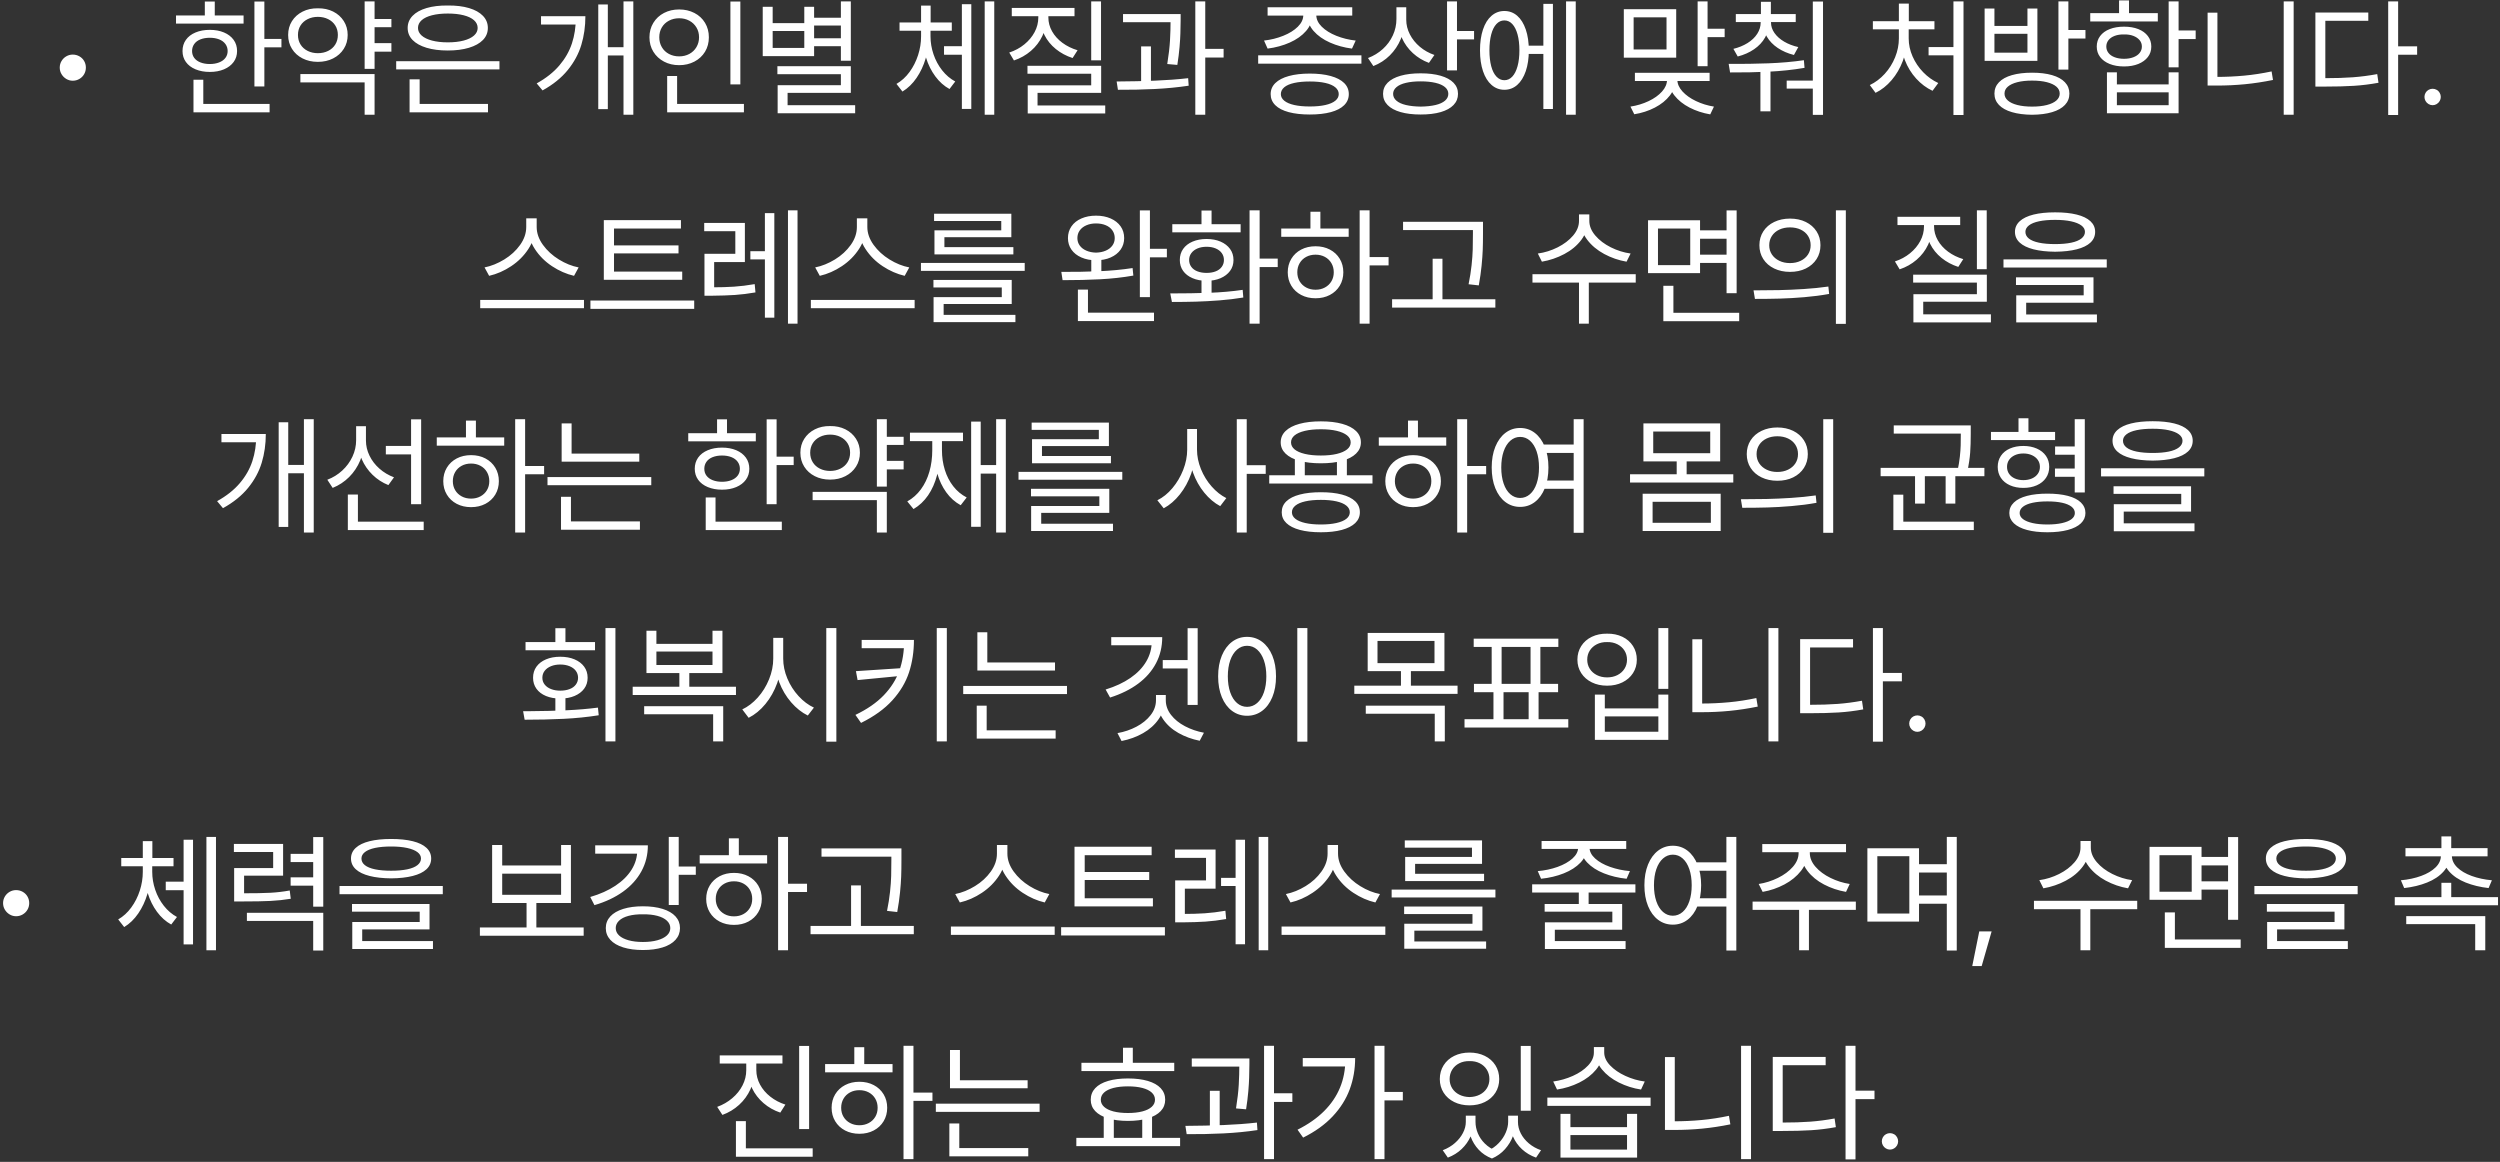 <svg width="383" height="178" viewBox="0 0 383 178" fill="none" xmlns="http://www.w3.org/2000/svg">
<rect x="0" y="0" width="383" height="178" fill="#333333" stroke="none"/>
<path d="M11.145 12.367C10.793 12.367 10.464 12.276 10.158 12.094C9.852 11.912 9.608 11.667 9.426 11.361C9.243 11.055 9.152 10.72 9.152 10.355C9.152 9.991 9.243 9.656 9.426 9.35C9.608 9.044 9.852 8.803 10.158 8.627C10.464 8.451 10.793 8.363 11.145 8.363C11.509 8.363 11.848 8.451 12.16 8.627C12.473 8.803 12.717 9.044 12.893 9.35C13.068 9.656 13.156 9.991 13.156 10.355C13.156 10.72 13.068 11.055 12.893 11.361C12.717 11.667 12.473 11.912 12.16 12.094C11.848 12.276 11.509 12.367 11.145 12.367ZM40.5 13.246H38.977V0.238H40.5V13.246ZM43.117 7.25H40.012V5.961H43.117V7.25ZM37.316 3.617H26.965V2.367H37.316V3.617ZM32.141 4.574C32.961 4.574 33.687 4.708 34.318 4.975C34.95 5.242 35.441 5.619 35.793 6.107C36.145 6.596 36.32 7.165 36.32 7.816C36.32 8.454 36.145 9.014 35.793 9.496C35.441 9.978 34.95 10.352 34.318 10.619C33.687 10.886 32.961 11.02 32.141 11.02C31.32 11.02 30.591 10.886 29.953 10.619C29.315 10.352 28.824 9.978 28.479 9.496C28.134 9.014 27.961 8.454 27.961 7.816C27.961 7.165 28.134 6.596 28.479 6.107C28.824 5.619 29.315 5.242 29.953 4.975C30.591 4.708 31.32 4.574 32.141 4.574ZM32.141 5.785C31.607 5.785 31.131 5.867 30.715 6.029C30.298 6.192 29.979 6.43 29.758 6.742C29.537 7.055 29.426 7.413 29.426 7.816C29.426 8.22 29.537 8.572 29.758 8.871C29.979 9.171 30.298 9.402 30.715 9.564C31.131 9.727 31.607 9.809 32.141 9.809C32.675 9.809 33.15 9.727 33.566 9.564C33.983 9.402 34.305 9.171 34.533 8.871C34.761 8.572 34.875 8.22 34.875 7.816C34.875 7.413 34.761 7.055 34.533 6.742C34.305 6.43 33.983 6.192 33.566 6.029C33.15 5.867 32.675 5.785 32.141 5.785ZM32.902 3.012H31.379V0.238H32.902V3.012ZM41.301 17.211H29.641V15.922H41.301V17.211ZM31.145 16.449H29.641V12.211H31.145V16.449ZM59.963 4.164H56.936V2.914H59.963V4.164ZM59.963 7.914H56.936V6.605H59.963V7.914ZM57.385 10.551H55.862V0.219H57.385V10.551ZM57.385 17.582H55.862V12.621H46.018V11.352H57.385V17.582ZM48.694 1.273C49.566 1.26 50.347 1.426 51.038 1.771C51.728 2.117 52.271 2.602 52.668 3.227C53.066 3.852 53.264 4.561 53.264 5.355C53.264 6.15 53.066 6.859 52.668 7.484C52.271 8.109 51.728 8.598 51.038 8.949C50.347 9.301 49.566 9.477 48.694 9.477C47.821 9.477 47.04 9.301 46.35 8.949C45.66 8.598 45.12 8.109 44.729 7.484C44.338 6.859 44.143 6.15 44.143 5.355C44.143 4.561 44.338 3.855 44.729 3.236C45.12 2.618 45.66 2.133 46.35 1.781C47.04 1.43 47.821 1.26 48.694 1.273ZM48.694 2.582C48.121 2.582 47.6 2.699 47.131 2.934C46.663 3.168 46.298 3.493 46.038 3.91C45.777 4.327 45.647 4.809 45.647 5.355C45.647 5.902 45.777 6.387 46.038 6.811C46.298 7.234 46.663 7.562 47.131 7.797C47.6 8.031 48.121 8.148 48.694 8.148C49.28 8.148 49.807 8.031 50.276 7.797C50.745 7.562 51.109 7.234 51.37 6.811C51.63 6.387 51.76 5.902 51.76 5.355C51.76 4.809 51.63 4.327 51.37 3.91C51.109 3.493 50.745 3.168 50.276 2.934C49.807 2.699 49.28 2.582 48.694 2.582ZM76.516 10.629H60.696V9.379H76.516V10.629ZM74.759 17.211H62.747V15.922H74.759V17.211ZM64.29 16.312H62.747V12.152H64.29V16.312ZM68.606 0.844C69.843 0.831 70.924 0.961 71.848 1.234C72.773 1.508 73.486 1.905 73.987 2.426C74.488 2.947 74.739 3.565 74.739 4.281C74.739 4.997 74.488 5.613 73.987 6.127C73.486 6.641 72.773 7.038 71.848 7.318C70.924 7.598 69.843 7.738 68.606 7.738C67.356 7.738 66.269 7.598 65.344 7.318C64.42 7.038 63.707 6.641 63.206 6.127C62.705 5.613 62.454 4.997 62.454 4.281C62.454 3.565 62.705 2.947 63.206 2.426C63.707 1.905 64.42 1.508 65.344 1.234C66.269 0.961 67.356 0.831 68.606 0.844ZM68.606 2.074C67.682 2.074 66.874 2.162 66.184 2.338C65.494 2.514 64.964 2.768 64.593 3.1C64.222 3.432 64.036 3.826 64.036 4.281C64.036 4.724 64.222 5.111 64.593 5.443C64.964 5.775 65.494 6.033 66.184 6.215C66.874 6.397 67.682 6.488 68.606 6.488C69.531 6.488 70.338 6.397 71.028 6.215C71.718 6.033 72.249 5.775 72.62 5.443C72.991 5.111 73.177 4.724 73.177 4.281C73.177 3.826 72.991 3.432 72.62 3.1C72.249 2.768 71.718 2.514 71.028 2.338C70.338 2.162 69.531 2.074 68.606 2.074ZM97.025 17.582H95.521V0.219H97.025V17.582ZM96.088 8.5H92.669V7.23H96.088V8.5ZM89.681 2.484C89.681 4.047 89.473 5.515 89.056 6.889C88.64 8.262 87.946 9.545 86.976 10.736C86.006 11.928 84.72 12.966 83.119 13.852L82.22 12.777C83.653 11.983 84.811 11.065 85.697 10.023C86.582 8.982 87.224 7.855 87.621 6.645C88.018 5.434 88.216 4.132 88.216 2.738V2.484H89.681ZM88.724 3.754H82.884V2.484H88.724V3.754ZM93.119 16.723H91.654V0.688H93.119V16.723ZM113.422 12.934H111.898V0.238H113.422V12.934ZM113.969 17.211H102.211V15.922H113.969V17.211ZM103.734 16.352H102.211V11.645H103.734V16.352ZM104.047 1.449C104.906 1.449 105.684 1.628 106.381 1.986C107.077 2.344 107.621 2.849 108.012 3.5C108.402 4.151 108.598 4.887 108.598 5.707C108.598 6.54 108.402 7.279 108.012 7.924C107.621 8.568 107.077 9.073 106.381 9.438C105.684 9.802 104.906 9.984 104.047 9.984C103.188 9.984 102.413 9.802 101.723 9.438C101.033 9.073 100.489 8.568 100.092 7.924C99.695 7.279 99.496 6.54 99.496 5.707C99.496 4.887 99.695 4.151 100.092 3.5C100.489 2.849 101.033 2.344 101.723 1.986C102.413 1.628 103.188 1.449 104.047 1.449ZM104.047 2.797C103.474 2.797 102.953 2.921 102.484 3.168C102.016 3.415 101.651 3.76 101.391 4.203C101.13 4.646 101 5.147 101 5.707C101 6.267 101.13 6.771 101.391 7.221C101.651 7.67 102.016 8.018 102.484 8.266C102.953 8.513 103.474 8.637 104.047 8.637C104.62 8.637 105.137 8.513 105.6 8.266C106.062 8.018 106.426 7.67 106.693 7.221C106.96 6.771 107.094 6.267 107.094 5.707C107.094 5.147 106.96 4.646 106.693 4.203C106.426 3.76 106.062 3.415 105.6 3.168C105.137 2.921 104.62 2.797 104.047 2.797ZM129.233 3.91H124.233V2.719H129.233V3.91ZM129.233 7.074H124.233V5.863H129.233V7.074ZM130.346 9.301H128.823V0.219H130.346V9.301ZM130.346 14.223H120.659V16.957H119.135V13.051H128.823V11.371H119.096V10.141H130.346V14.223ZM131.01 17.348H119.135V16.117H131.01V17.348ZM118.373 3.539H123.217V1.039H124.721V8.598H116.85V1.039H118.373V3.539ZM123.217 7.348V4.75H118.373V7.348H123.217ZM147.964 8.383H144.624V7.074H147.964V8.383ZM142.3 5.57C142.3 6.729 142.137 7.859 141.812 8.959C141.486 10.059 141.021 11.052 140.415 11.938C139.81 12.823 139.09 13.52 138.257 14.027L137.339 12.855C138.107 12.413 138.775 11.804 139.341 11.029C139.907 10.255 140.344 9.392 140.65 8.441C140.956 7.491 141.109 6.534 141.109 5.57V4.652H142.3V5.57ZM142.554 5.57C142.554 6.495 142.707 7.41 143.013 8.314C143.319 9.219 143.758 10.037 144.331 10.766C144.904 11.495 145.575 12.068 146.343 12.484L145.464 13.637C144.631 13.181 143.905 12.533 143.286 11.693C142.668 10.854 142.196 9.903 141.87 8.842C141.545 7.781 141.382 6.69 141.382 5.57V4.652H142.554V5.57ZM145.816 4.711H137.808V3.441H145.816V4.711ZM142.573 4.398H141.109V0.863H142.573V4.398ZM152.32 17.582H150.855V0.219H152.32V17.582ZM148.804 16.684H147.359V0.648H148.804V16.684ZM168.677 9.242H167.173V0.219H168.677V9.242ZM168.697 14.223H158.951V16.723H157.447V13.07H167.173V11.293H157.408V10.082H168.697V14.223ZM169.322 17.387H157.447V16.156H169.322V17.387ZM160.318 2.68C160.318 3.682 160.11 4.623 159.693 5.502C159.276 6.381 158.69 7.146 157.935 7.797C157.18 8.448 156.314 8.936 155.337 9.262L154.615 8.051C155.487 7.764 156.259 7.348 156.929 6.801C157.6 6.254 158.124 5.626 158.502 4.916C158.879 4.206 159.068 3.461 159.068 2.68V1.742H160.318V2.68ZM160.611 2.68C160.611 3.422 160.8 4.128 161.177 4.799C161.555 5.469 162.082 6.055 162.759 6.557C163.436 7.058 164.211 7.439 165.084 7.699L164.322 8.891C163.358 8.578 162.502 8.119 161.754 7.514C161.005 6.908 160.422 6.189 160.005 5.355C159.589 4.522 159.38 3.63 159.38 2.68V1.742H160.611V2.68ZM164.615 2.484H155.005V1.215H164.615V2.484ZM179.977 3.402H172.047V2.152H179.977V3.402ZM176.324 12.992H174.82V7.113H176.324V12.992ZM180.875 3.051C180.862 3.871 180.849 4.551 180.836 5.092C180.823 5.632 180.781 6.329 180.709 7.182C180.637 8.035 180.523 8.956 180.367 9.945L178.824 9.809C179.046 8.428 179.186 7.221 179.244 6.186C179.303 5.15 179.332 4.105 179.332 3.051V2.152H180.875V3.051ZM184.645 17.582H183.121V0.219H184.645V17.582ZM187.457 8.812H184.234V7.484H187.457V8.812ZM171.07 12.484C173.18 12.471 175.136 12.429 176.939 12.357C178.743 12.286 180.439 12.159 182.027 11.977L182.105 13.129C180.465 13.376 178.727 13.546 176.891 13.637C175.055 13.728 173.18 13.767 171.266 13.754L171.07 12.484ZM208.571 9.75H192.751V8.48H208.571V9.75ZM200.661 11.273C201.898 11.273 202.966 11.397 203.864 11.645C204.762 11.892 205.449 12.25 205.925 12.719C206.4 13.188 206.637 13.754 206.637 14.418C206.637 15.082 206.4 15.648 205.925 16.117C205.449 16.586 204.766 16.941 203.874 17.182C202.982 17.422 201.911 17.543 200.661 17.543C199.411 17.543 198.337 17.422 197.438 17.182C196.54 16.941 195.853 16.586 195.378 16.117C194.902 15.648 194.665 15.082 194.665 14.418C194.665 13.754 194.906 13.188 195.387 12.719C195.869 12.25 196.559 11.892 197.458 11.645C198.356 11.397 199.424 11.273 200.661 11.273ZM200.661 12.484C199.736 12.484 198.939 12.559 198.268 12.709C197.598 12.859 197.09 13.08 196.745 13.373C196.4 13.666 196.227 14.014 196.227 14.418C196.227 14.809 196.403 15.147 196.755 15.434C197.106 15.72 197.614 15.938 198.278 16.088C198.942 16.238 199.736 16.312 200.661 16.312C201.585 16.312 202.38 16.238 203.044 16.088C203.708 15.938 204.216 15.72 204.567 15.434C204.919 15.147 205.095 14.809 205.095 14.418C205.095 14.014 204.919 13.666 204.567 13.373C204.216 13.08 203.708 12.859 203.044 12.709C202.38 12.559 201.585 12.484 200.661 12.484ZM201.032 2.309C201.032 3.207 200.72 4.018 200.095 4.74C199.47 5.463 198.636 6.055 197.595 6.518C196.553 6.98 195.42 7.289 194.196 7.445L193.649 6.215C194.691 6.098 195.674 5.854 196.598 5.482C197.523 5.111 198.265 4.649 198.825 4.096C199.385 3.542 199.665 2.947 199.665 2.309V1.781H201.032V2.309ZM201.657 2.309C201.657 2.947 201.937 3.542 202.497 4.096C203.057 4.649 203.799 5.111 204.723 5.482C205.648 5.854 206.637 6.098 207.692 6.215L207.126 7.445C205.915 7.289 204.789 6.98 203.747 6.518C202.705 6.055 201.869 5.463 201.237 4.74C200.606 4.018 200.29 3.207 200.29 2.309V1.781H201.657V2.309ZM207.165 2.387H194.196V1.117H207.165V2.387ZM215.202 2.914C215.202 4.008 215.001 5.033 214.597 5.99C214.193 6.947 213.633 7.781 212.917 8.49C212.201 9.2 211.361 9.743 210.398 10.121L209.577 8.891C210.437 8.565 211.195 8.103 211.853 7.504C212.51 6.905 213.021 6.208 213.386 5.414C213.751 4.62 213.933 3.786 213.933 2.914V1.117H215.202V2.914ZM215.437 3.031C215.437 3.799 215.622 4.545 215.993 5.268C216.364 5.99 216.876 6.625 217.527 7.172C218.178 7.719 218.92 8.135 219.753 8.422L218.913 9.633C217.989 9.294 217.168 8.796 216.452 8.139C215.736 7.481 215.18 6.713 214.782 5.834C214.385 4.955 214.187 4.021 214.187 3.031V1.117H215.437V3.031ZM223.21 10.785H221.687V0.219H223.21V10.785ZM225.827 6.039H222.78V4.75H225.827V6.039ZM217.644 11.234C218.829 11.234 219.851 11.358 220.71 11.605C221.57 11.853 222.227 12.211 222.683 12.68C223.139 13.148 223.366 13.715 223.366 14.379C223.366 15.043 223.139 15.613 222.683 16.088C222.227 16.563 221.573 16.924 220.72 17.172C219.867 17.419 218.842 17.543 217.644 17.543C216.459 17.543 215.433 17.419 214.568 17.172C213.702 16.924 213.038 16.563 212.575 16.088C212.113 15.613 211.882 15.043 211.882 14.379C211.882 13.715 212.113 13.148 212.575 12.68C213.038 12.211 213.702 11.853 214.568 11.605C215.433 11.358 216.459 11.234 217.644 11.234ZM217.644 12.465C216.784 12.465 216.036 12.54 215.398 12.69C214.76 12.839 214.271 13.06 213.933 13.354C213.594 13.646 213.425 13.988 213.425 14.379C213.425 14.783 213.594 15.131 213.933 15.424C214.271 15.717 214.756 15.938 215.388 16.088C216.019 16.238 216.771 16.319 217.644 16.332C218.529 16.319 219.288 16.238 219.919 16.088C220.551 15.938 221.036 15.717 221.374 15.424C221.713 15.131 221.882 14.783 221.882 14.379C221.882 13.975 221.713 13.63 221.374 13.344C221.036 13.057 220.547 12.839 219.909 12.69C219.271 12.54 218.516 12.465 217.644 12.465ZM236.97 8.266H233.63V6.996H236.97V8.266ZM241.404 17.582H239.92V0.219H241.404V17.582ZM237.908 16.703H236.443V0.59H237.908V16.703ZM230.466 1.684C231.222 1.684 231.879 1.928 232.439 2.416C232.999 2.904 233.435 3.604 233.748 4.516C234.06 5.427 234.216 6.495 234.216 7.719C234.216 8.93 234.06 9.991 233.748 10.902C233.435 11.814 232.999 12.517 232.439 13.012C231.879 13.507 231.222 13.754 230.466 13.754C229.724 13.754 229.07 13.507 228.504 13.012C227.937 12.517 227.501 11.814 227.195 10.902C226.889 9.991 226.736 8.93 226.736 7.719C226.736 6.495 226.889 5.427 227.195 4.516C227.501 3.604 227.937 2.904 228.504 2.416C229.07 1.928 229.724 1.684 230.466 1.684ZM230.466 3.129C229.998 3.129 229.591 3.314 229.246 3.686C228.901 4.057 228.637 4.587 228.455 5.277C228.272 5.967 228.181 6.781 228.181 7.719C228.181 8.643 228.272 9.451 228.455 10.141C228.637 10.831 228.904 11.361 229.255 11.732C229.607 12.104 230.011 12.289 230.466 12.289C230.935 12.289 231.342 12.104 231.687 11.732C232.032 11.361 232.299 10.831 232.488 10.141C232.677 9.451 232.771 8.643 232.771 7.719C232.771 6.781 232.677 5.967 232.488 5.277C232.299 4.587 232.032 4.057 231.687 3.686C231.342 3.314 230.935 3.129 230.466 3.129ZM256.795 8.832H248.768V1.41H256.795V8.832ZM250.272 7.582H255.311V2.66H250.272V7.582ZM261.6 10.141H260.077V0.219H261.6V10.141ZM264.217 5.688H261.17V4.398H264.217V5.688ZM256.678 12.211C256.678 13.083 256.395 13.887 255.829 14.623C255.262 15.359 254.497 15.977 253.534 16.479C252.57 16.98 251.515 17.322 250.37 17.504L249.784 16.332C250.786 16.176 251.714 15.896 252.567 15.492C253.42 15.088 254.103 14.6 254.618 14.027C255.132 13.454 255.389 12.849 255.389 12.211V11.723H256.678V12.211ZM256.971 12.211C256.971 12.836 257.232 13.435 257.752 14.008C258.273 14.581 258.963 15.072 259.823 15.482C260.682 15.893 261.6 16.176 262.577 16.332L262.01 17.523C260.864 17.328 259.806 16.98 258.836 16.479C257.866 15.977 257.092 15.355 256.512 14.613C255.933 13.871 255.643 13.07 255.643 12.211V11.723H256.971V12.211ZM261.913 12.406H250.467V11.156H261.913V12.406ZM271.005 3.441C271.005 4.275 270.806 5.043 270.409 5.746C270.012 6.449 269.452 7.048 268.729 7.543C268.007 8.038 267.17 8.409 266.22 8.656L265.555 7.484C266.363 7.289 267.085 6.993 267.723 6.596C268.361 6.199 268.856 5.727 269.208 5.18C269.559 4.633 269.735 4.053 269.735 3.441V3.168H271.005V3.441ZM271.317 3.441C271.317 4.014 271.496 4.555 271.854 5.062C272.212 5.57 272.707 6.01 273.339 6.381C273.97 6.752 274.69 7.029 275.497 7.211L274.833 8.422C273.895 8.188 273.069 7.829 272.352 7.348C271.636 6.866 271.08 6.29 270.682 5.619C270.285 4.949 270.087 4.223 270.087 3.441V3.168H271.317V3.441ZM275.106 3.383H265.927V2.152H275.106V3.383ZM271.298 2.875H269.774V0.277H271.298V2.875ZM271.239 17.055H269.696V10.082H271.239V17.055ZM279.286 17.602H277.723V0.238H279.286V17.602ZM264.833 9.789C266.968 9.802 268.996 9.773 270.917 9.701C272.837 9.63 274.651 9.47 276.356 9.223L276.454 10.395C274.696 10.694 272.873 10.889 270.985 10.98C269.097 11.072 267.118 11.111 265.048 11.098L264.833 9.789ZM278.134 13.578H273.72V12.348H278.134V13.578ZM300.81 17.621H299.267V0.219H300.81V17.621ZM299.736 8.48H295.459V7.211H299.736V8.48ZM292.138 5.883C292.138 7.068 291.93 8.217 291.513 9.33C291.097 10.443 290.524 11.426 289.795 12.279C289.065 13.132 288.245 13.78 287.334 14.223L286.455 13.031C287.301 12.628 288.063 12.055 288.74 11.312C289.417 10.57 289.948 9.724 290.332 8.773C290.716 7.823 290.908 6.859 290.908 5.883V4.32H292.138V5.883ZM292.412 5.883C292.412 6.82 292.61 7.742 293.007 8.646C293.405 9.551 293.948 10.359 294.638 11.068C295.328 11.778 296.097 12.328 296.943 12.719L296.064 13.91C295.14 13.48 294.306 12.859 293.564 12.045C292.822 11.231 292.242 10.287 291.826 9.213C291.409 8.139 291.201 7.029 291.201 5.883V4.32H292.412V5.883ZM296.357 4.496H286.923V3.246H296.357V4.496ZM292.431 3.949H290.908V0.551H292.431V3.949ZM311.309 11.137C312.493 11.137 313.516 11.26 314.375 11.508C315.234 11.755 315.892 12.12 316.348 12.602C316.803 13.083 317.031 13.663 317.031 14.34C317.031 15.017 316.803 15.596 316.348 16.078C315.892 16.56 315.238 16.928 314.385 17.182C313.532 17.436 312.507 17.569 311.309 17.582C310.124 17.569 309.098 17.436 308.232 17.182C307.367 16.928 306.702 16.56 306.24 16.078C305.778 15.596 305.547 15.017 305.547 14.34C305.547 13.663 305.778 13.083 306.24 12.602C306.702 12.12 307.367 11.755 308.232 11.508C309.098 11.26 310.124 11.137 311.309 11.137ZM311.309 12.348C310.436 12.348 309.684 12.429 309.053 12.592C308.421 12.755 307.936 12.982 307.598 13.275C307.259 13.568 307.09 13.923 307.09 14.34C307.09 14.743 307.259 15.095 307.598 15.395C307.936 15.694 308.424 15.925 309.062 16.088C309.701 16.251 310.449 16.332 311.309 16.332C312.181 16.332 312.936 16.251 313.574 16.088C314.212 15.925 314.701 15.694 315.039 15.395C315.378 15.095 315.547 14.743 315.547 14.34C315.547 13.923 315.378 13.568 315.039 13.275C314.701 12.982 314.215 12.755 313.584 12.592C312.952 12.429 312.194 12.348 311.309 12.348ZM316.875 10.668H315.352V0.219H316.875V10.668ZM319.492 5.902H316.445V4.594H319.492V5.902ZM305.547 3.969H310.605V1.312H312.129V9.32H304.043V1.312H305.547V3.969ZM310.605 8.07V5.18H305.547V8.07H310.605ZM333.76 10.316H332.237V0.219H333.76V10.316ZM336.377 5.98H333.096V4.672H336.377V5.98ZM324.307 12.934H332.237V11.078H333.76V17.348H322.784V11.078H324.307V12.934ZM332.237 16.117V14.145H324.307V16.117H332.237ZM330.577 3.285H320.225V2.016H330.577V3.285ZM325.401 4.086C326.234 4.086 326.963 4.21 327.588 4.457C328.213 4.704 328.702 5.059 329.053 5.521C329.405 5.984 329.58 6.521 329.58 7.133C329.58 7.745 329.405 8.279 329.053 8.734C328.702 9.19 328.213 9.545 327.588 9.799C326.963 10.053 326.234 10.18 325.401 10.18C324.567 10.18 323.835 10.053 323.204 9.799C322.572 9.545 322.084 9.19 321.739 8.734C321.394 8.279 321.221 7.745 321.221 7.133C321.221 6.521 321.394 5.984 321.739 5.521C322.084 5.059 322.572 4.704 323.204 4.457C323.835 4.21 324.567 4.086 325.401 4.086ZM325.401 5.277C324.867 5.264 324.392 5.336 323.975 5.492C323.558 5.648 323.239 5.87 323.018 6.156C322.797 6.443 322.686 6.768 322.686 7.133C322.686 7.497 322.797 7.823 323.018 8.109C323.239 8.396 323.558 8.617 323.975 8.773C324.392 8.93 324.867 9.008 325.401 9.008C325.935 9.008 326.41 8.93 326.827 8.773C327.243 8.617 327.566 8.396 327.793 8.109C328.021 7.823 328.135 7.497 328.135 7.133C328.135 6.755 328.018 6.426 327.784 6.146C327.549 5.867 327.227 5.648 326.817 5.492C326.407 5.336 325.935 5.264 325.401 5.277ZM326.163 2.699H324.639V0.062H326.163V2.699ZM351.388 17.582H349.864V0.219H351.388V17.582ZM339.708 12.68H338.204V1.938H339.708V12.68ZM339.61 11.781C341.029 11.781 342.432 11.716 343.819 11.586C345.206 11.456 346.602 11.241 348.009 10.941L348.223 12.25C346.752 12.55 345.317 12.768 343.917 12.904C342.517 13.041 341.082 13.109 339.61 13.109H338.204V11.781H339.61ZM367.394 17.621H365.87V0.219H367.394V17.621ZM370.304 8.383H367.042V7.094H370.304V8.383ZM356.085 11.977C357.765 11.977 359.22 11.931 360.45 11.84C361.681 11.749 362.928 11.586 364.191 11.352L364.386 12.68C363.11 12.914 361.853 13.07 360.616 13.148C359.379 13.227 357.869 13.266 356.085 13.266H354.718V11.977H356.085ZM362.823 3.188H356.241V12.562H354.718V1.918H362.823V3.188ZM372.677 16.117C372.456 16.117 372.248 16.059 372.052 15.941C371.857 15.824 371.704 15.668 371.593 15.473C371.483 15.277 371.427 15.069 371.427 14.848C371.427 14.626 371.483 14.418 371.593 14.223C371.704 14.027 371.857 13.874 372.052 13.764C372.248 13.653 372.456 13.598 372.677 13.598C372.899 13.598 373.107 13.653 373.302 13.764C373.498 13.874 373.651 14.027 373.761 14.223C373.872 14.418 373.927 14.626 373.927 14.848C373.927 15.069 373.872 15.277 373.761 15.473C373.651 15.668 373.498 15.824 373.302 15.941C373.107 16.059 372.899 16.117 372.677 16.117ZM81.966 34.777C81.966 35.975 81.628 37.095 80.951 38.137C80.274 39.178 79.398 40.057 78.324 40.773C77.25 41.49 76.12 41.984 74.935 42.258L74.232 40.969C75.261 40.76 76.27 40.353 77.259 39.748C78.249 39.143 79.056 38.4 79.681 37.522C80.306 36.643 80.619 35.728 80.619 34.777V33.449H81.966V34.777ZM82.22 34.777C82.22 35.715 82.539 36.626 83.177 37.512C83.815 38.397 84.632 39.146 85.629 39.758C86.625 40.37 87.63 40.773 88.646 40.969L87.943 42.258C86.771 41.984 85.648 41.493 84.574 40.783C83.5 40.074 82.621 39.195 81.937 38.147C81.254 37.098 80.912 35.975 80.912 34.777V33.449H82.22V34.777ZM89.466 47.219H73.568V45.949H89.466V47.219ZM104.516 42.863H92.504V41.613H104.516V42.863ZM106.352 47.316H90.453V46.047H106.352V47.316ZM104.32 35.012H94.066V41.984H92.504V33.723H104.32V35.012ZM103.949 38.82H93.578V37.59H103.949V38.82ZM109.077 44.016C110.327 44.016 111.45 43.983 112.446 43.918C113.442 43.853 114.5 43.723 115.62 43.527L115.737 44.797C114.617 44.992 113.569 45.122 112.592 45.188C111.616 45.253 110.444 45.292 109.077 45.305H107.924V44.016H109.077ZM114.116 40.148H109.409V44.562H107.924V38.879H112.651V35.422H107.885V34.152H114.116V40.148ZM122.182 49.582H120.717V32.219H122.182V49.582ZM117.846 39.738H114.955V38.488H117.846V39.738ZM118.627 48.664H117.182V32.648H118.627V48.664ZM132.622 34.777C132.622 35.975 132.283 37.095 131.606 38.137C130.929 39.178 130.054 40.057 128.979 40.773C127.905 41.49 126.776 41.984 125.591 42.258L124.887 40.969C125.916 40.76 126.925 40.353 127.915 39.748C128.904 39.143 129.712 38.4 130.337 37.522C130.962 36.643 131.274 35.728 131.274 34.777V33.449H132.622V34.777ZM132.876 34.777C132.876 35.715 133.195 36.626 133.833 37.512C134.471 38.397 135.288 39.146 136.284 39.758C137.28 40.37 138.286 40.773 139.302 40.969L138.598 42.258C137.427 41.984 136.304 41.493 135.229 40.783C134.155 40.074 133.276 39.195 132.593 38.147C131.909 37.098 131.567 35.975 131.567 34.777V33.449H132.876V34.777ZM140.122 47.219H124.223V45.949H140.122V47.219ZM156.987 41.496H141.089V40.285H156.987V41.496ZM154.995 46.574H144.566V48.645H143.023V45.52H153.472V44.035H143.003V42.883H154.995V46.574ZM155.562 49.348H143.023V48.234H155.562V49.348ZM154.937 36.34H144.683V38.254H143.159V35.285H153.394V33.859H143.101V32.746H154.937V36.34ZM155.249 38.977H143.159V37.863H155.249V38.977ZM168.727 42.082H167.184V39.445H168.727V42.082ZM167.906 33.039C168.753 33.039 169.501 33.182 170.152 33.469C170.803 33.755 171.311 34.156 171.676 34.67C172.04 35.184 172.223 35.786 172.223 36.477C172.223 37.141 172.04 37.73 171.676 38.244C171.311 38.758 170.803 39.159 170.152 39.445C169.501 39.732 168.753 39.875 167.906 39.875C167.073 39.875 166.327 39.732 165.67 39.445C165.012 39.159 164.505 38.758 164.146 38.244C163.788 37.73 163.609 37.141 163.609 36.477C163.609 35.8 163.788 35.2 164.146 34.68C164.505 34.159 165.012 33.755 165.67 33.469C166.327 33.182 167.073 33.039 167.906 33.039ZM167.906 34.23C167.359 34.23 166.868 34.325 166.432 34.514C165.995 34.703 165.657 34.966 165.416 35.305C165.175 35.643 165.055 36.034 165.055 36.477C165.055 36.906 165.175 37.287 165.416 37.619C165.657 37.951 165.995 38.212 166.432 38.4C166.868 38.589 167.359 38.69 167.906 38.703C168.466 38.69 168.964 38.589 169.4 38.4C169.837 38.212 170.175 37.951 170.416 37.619C170.657 37.287 170.777 36.906 170.777 36.477C170.777 36.034 170.657 35.64 170.416 35.295C170.175 34.95 169.837 34.686 169.4 34.504C168.964 34.322 168.466 34.23 167.906 34.23ZM176.168 45.52H174.625V32.238H176.168V45.52ZM178.766 39.426H175.523V38.117H178.766V39.426ZM176.793 49.191H165.133V47.902H176.793V49.191ZM166.676 48.488H165.133V44.367H166.676V48.488ZM162.594 41.652C164.547 41.665 166.454 41.633 168.316 41.555C170.178 41.477 171.91 41.314 173.512 41.066L173.629 42.219C172.001 42.505 170.305 42.694 168.541 42.785C166.777 42.876 164.859 42.922 162.789 42.922L162.594 41.652ZM185.612 45.402H184.069V42.57H185.612V45.402ZM192.975 49.582H191.432V32.219H192.975V49.582ZM195.748 40.91H192.506V39.621H195.748V40.91ZM179.284 44.953C181.484 44.953 183.483 44.921 185.28 44.855C187.077 44.79 188.776 44.641 190.377 44.406L190.475 45.578C189.303 45.773 188.086 45.92 186.823 46.018C185.56 46.115 184.358 46.18 183.219 46.213C182.08 46.245 180.853 46.262 179.537 46.262L179.284 44.953ZM190.065 35.598H179.596V34.348H190.065V35.598ZM184.85 36.613C185.657 36.613 186.37 36.747 186.989 37.014C187.607 37.281 188.092 37.655 188.444 38.137C188.795 38.618 188.971 39.185 188.971 39.836C188.971 40.474 188.795 41.031 188.444 41.506C188.092 41.981 187.607 42.352 186.989 42.619C186.37 42.886 185.657 43.02 184.85 43.02C184.043 43.02 183.327 42.886 182.702 42.619C182.077 42.352 181.595 41.981 181.256 41.506C180.918 41.031 180.748 40.474 180.748 39.836C180.748 39.185 180.918 38.618 181.256 38.137C181.595 37.655 182.077 37.281 182.702 37.014C183.327 36.747 184.043 36.613 184.85 36.613ZM184.85 37.805C184.329 37.805 183.867 37.889 183.463 38.059C183.06 38.228 182.744 38.465 182.516 38.772C182.288 39.078 182.174 39.432 182.174 39.836C182.174 40.227 182.285 40.575 182.506 40.881C182.728 41.187 183.043 41.418 183.454 41.574C183.864 41.73 184.329 41.809 184.85 41.809C185.371 41.809 185.833 41.73 186.237 41.574C186.64 41.418 186.953 41.187 187.174 40.881C187.396 40.575 187.506 40.227 187.506 39.836C187.506 39.432 187.396 39.078 187.174 38.772C186.953 38.465 186.64 38.228 186.237 38.059C185.833 37.889 185.371 37.805 184.85 37.805ZM185.612 35.148H184.069V32.258H185.612V35.148ZM209.821 49.582H208.298V32.219H209.821V49.582ZM212.731 40.656H209.47V39.387H212.731V40.656ZM206.618 36.281H196.286V35.012H206.618V36.281ZM201.54 37.727C202.36 37.727 203.093 37.896 203.737 38.234C204.382 38.573 204.886 39.045 205.251 39.65C205.615 40.256 205.798 40.943 205.798 41.711C205.798 42.479 205.615 43.166 205.251 43.772C204.886 44.377 204.382 44.849 203.737 45.188C203.093 45.526 202.36 45.695 201.54 45.695C200.72 45.695 199.987 45.526 199.343 45.188C198.698 44.849 198.193 44.377 197.829 43.772C197.464 43.166 197.282 42.479 197.282 41.711C197.282 40.943 197.464 40.256 197.829 39.65C198.193 39.045 198.698 38.573 199.343 38.234C199.987 37.896 200.72 37.727 201.54 37.727ZM201.54 39.016C201.006 39.016 200.527 39.13 200.104 39.357C199.681 39.585 199.349 39.904 199.108 40.315C198.867 40.725 198.747 41.19 198.747 41.711C198.747 42.232 198.867 42.694 199.108 43.098C199.349 43.501 199.681 43.817 200.104 44.045C200.527 44.273 201.006 44.387 201.54 44.387C202.074 44.387 202.552 44.273 202.975 44.045C203.399 43.817 203.731 43.501 203.971 43.098C204.212 42.694 204.333 42.232 204.333 41.711C204.333 41.19 204.212 40.725 203.971 40.315C203.731 39.904 203.399 39.585 202.975 39.357C202.552 39.13 202.074 39.016 201.54 39.016ZM202.282 35.598H200.759V32.434H202.282V35.598ZM226.237 35.246H214.948V33.977H226.237V35.246ZM229.089 47.121H213.269V45.852H229.089V47.121ZM220.984 46.516H219.48V39.641H220.984V46.516ZM227.195 35.715C227.195 36.743 227.181 37.6 227.155 38.283C227.129 38.967 227.071 39.774 226.98 40.705C226.889 41.636 226.745 42.642 226.55 43.723L224.987 43.547C225.196 42.518 225.349 41.548 225.446 40.637C225.544 39.725 225.603 38.915 225.622 38.205C225.642 37.495 225.652 36.665 225.652 35.715V33.977H227.195V35.715ZM243.25 33.84C243.25 34.895 242.921 35.861 242.264 36.74C241.606 37.619 240.737 38.345 239.656 38.918C238.576 39.491 237.43 39.882 236.219 40.09L235.594 38.84C236.648 38.697 237.661 38.381 238.631 37.893C239.601 37.404 240.389 36.805 240.994 36.096C241.6 35.386 241.902 34.634 241.902 33.84V32.844H243.25V33.84ZM243.484 33.84C243.484 34.621 243.79 35.37 244.402 36.086C245.014 36.802 245.809 37.404 246.785 37.893C247.762 38.381 248.771 38.697 249.812 38.84L249.188 40.09C247.977 39.882 246.834 39.488 245.76 38.908C244.686 38.329 243.816 37.6 243.152 36.721C242.488 35.842 242.156 34.882 242.156 33.84V32.844H243.484V33.84ZM243.406 49.582H241.902V42.961H243.406V49.582ZM250.594 43.293H234.773V42.004H250.594V43.293ZM264.979 36.574H260.057V35.285H264.979V36.574ZM265.018 40.285H260.057V39.016H265.018V40.285ZM260.448 41.848H252.479V33.742H260.448V41.848ZM254.002 40.617H258.944V35.012H254.002V40.617ZM266.053 44.914H264.51V32.238H266.053V44.914ZM266.444 49.211H254.823V47.922H266.444V49.211ZM256.366 48.488H254.823V43.781H256.366V48.488ZM274.227 33.488C275.139 33.488 275.946 33.661 276.649 34.006C277.352 34.351 277.902 34.833 278.3 35.451C278.697 36.07 278.895 36.776 278.895 37.57C278.895 38.365 278.697 39.071 278.3 39.69C277.902 40.308 277.352 40.79 276.649 41.135C275.946 41.48 275.139 41.652 274.227 41.652C273.329 41.652 272.522 41.48 271.805 41.135C271.089 40.79 270.533 40.308 270.136 39.69C269.738 39.071 269.54 38.365 269.54 37.57C269.54 36.776 269.738 36.07 270.136 35.451C270.533 34.833 271.089 34.351 271.805 34.006C272.522 33.661 273.329 33.488 274.227 33.488ZM274.227 34.836C273.615 34.836 273.069 34.95 272.587 35.178C272.105 35.406 271.727 35.728 271.454 36.145C271.18 36.561 271.044 37.036 271.044 37.57C271.044 38.104 271.18 38.576 271.454 38.986C271.727 39.397 272.105 39.719 272.587 39.953C273.069 40.188 273.615 40.305 274.227 40.305C274.839 40.305 275.386 40.188 275.868 39.953C276.35 39.719 276.724 39.397 276.991 38.986C277.258 38.576 277.391 38.104 277.391 37.57C277.391 37.036 277.258 36.561 276.991 36.145C276.724 35.728 276.35 35.406 275.868 35.178C275.386 34.95 274.839 34.836 274.227 34.836ZM282.782 49.621H281.259V32.219H282.782V49.621ZM268.641 44.484C270.087 44.484 271.399 44.471 272.577 44.445C273.755 44.419 275.009 44.364 276.337 44.279C277.665 44.195 278.921 44.068 280.106 43.898L280.223 45.031C278.999 45.253 277.73 45.419 276.415 45.529C275.1 45.64 273.866 45.712 272.714 45.744C271.561 45.777 270.276 45.793 268.856 45.793L268.641 44.484ZM304.365 41.242H302.861V32.219H304.365V41.242ZM304.384 46.223H294.638V48.723H293.134V45.07H302.861V43.293H293.095V42.082H304.384V46.223ZM305.009 49.387H293.134V48.156H305.009V49.387ZM296.005 34.68C296.005 35.682 295.797 36.623 295.38 37.502C294.964 38.381 294.378 39.146 293.623 39.797C292.867 40.448 292.002 40.936 291.025 41.262L290.302 40.051C291.175 39.764 291.946 39.348 292.617 38.801C293.287 38.254 293.811 37.626 294.189 36.916C294.567 36.206 294.755 35.461 294.755 34.68V33.742H296.005V34.68ZM296.298 34.68C296.298 35.422 296.487 36.128 296.865 36.799C297.242 37.469 297.77 38.055 298.447 38.557C299.124 39.058 299.899 39.439 300.771 39.699L300.009 40.891C299.046 40.578 298.19 40.119 297.441 39.514C296.692 38.908 296.11 38.189 295.693 37.355C295.276 36.522 295.068 35.63 295.068 34.68V33.742H296.298V34.68ZM300.302 34.484H290.693V33.215H300.302V34.484ZM314.844 32.531C316.133 32.531 317.236 32.645 318.154 32.873C319.072 33.101 319.772 33.44 320.254 33.889C320.736 34.338 320.977 34.882 320.977 35.52C320.977 36.171 320.736 36.721 320.254 37.17C319.772 37.619 319.072 37.961 318.154 38.195C317.236 38.43 316.133 38.553 314.844 38.566C313.555 38.553 312.451 38.43 311.533 38.195C310.615 37.961 309.912 37.619 309.424 37.17C308.936 36.721 308.691 36.171 308.691 35.52C308.691 34.882 308.936 34.338 309.424 33.889C309.912 33.44 310.615 33.101 311.533 32.873C312.451 32.645 313.555 32.531 314.844 32.531ZM314.844 33.684C313.893 33.684 313.076 33.755 312.393 33.898C311.709 34.042 311.188 34.253 310.83 34.533C310.472 34.813 310.293 35.142 310.293 35.52C310.293 35.923 310.469 36.265 310.82 36.545C311.172 36.825 311.689 37.036 312.373 37.18C313.057 37.323 313.88 37.395 314.844 37.395C315.807 37.395 316.631 37.323 317.314 37.18C317.998 37.036 318.519 36.822 318.877 36.535C319.235 36.249 319.414 35.91 319.414 35.52C319.414 35.142 319.232 34.816 318.867 34.543C318.503 34.27 317.979 34.058 317.295 33.908C316.611 33.758 315.794 33.684 314.844 33.684ZM322.754 40.988H306.934V39.738H322.754V40.988ZM320.723 46.379H310.41V48.488H308.887V45.246H319.219V43.664H308.848V42.492H320.723V46.379ZM321.25 49.387H308.887V48.176H321.25V49.387ZM48.065 81.582H46.56V64.219H48.065V81.582ZM47.127 72.5H43.709V71.231H47.127V72.5ZM40.721 66.484C40.721 68.047 40.512 69.515 40.096 70.889C39.679 72.262 38.986 73.545 38.016 74.736C37.046 75.928 35.76 76.966 34.158 77.852L33.26 76.777C34.692 75.983 35.851 75.065 36.736 74.023C37.622 72.982 38.263 71.856 38.66 70.644C39.057 69.434 39.256 68.132 39.256 66.738V66.484H40.721ZM39.764 67.754H33.924V66.484H39.764V67.754ZM44.158 80.723H42.693V64.688H44.158V80.723ZM63.543 69.609H59.11V68.32H63.543V69.609ZM55.789 67.441C55.789 68.535 55.588 69.567 55.184 70.537C54.78 71.507 54.217 72.353 53.495 73.076C52.772 73.799 51.929 74.356 50.965 74.746L50.145 73.496C51.004 73.171 51.766 72.702 52.43 72.09C53.094 71.478 53.615 70.768 53.993 69.961C54.37 69.154 54.559 68.314 54.559 67.441V65.293H55.789V67.441ZM56.063 67.5C56.063 68.294 56.245 69.066 56.61 69.814C56.974 70.563 57.482 71.224 58.133 71.797C58.784 72.37 59.526 72.812 60.36 73.125L59.5 74.316C58.589 73.952 57.782 73.428 57.078 72.744C56.375 72.061 55.825 71.266 55.428 70.361C55.031 69.456 54.832 68.503 54.832 67.5V65.293H56.063V67.5ZM64.52 77.246H62.977V64.238H64.52V77.246ZM64.91 81.211H53.289V79.922H64.91V81.211ZM54.832 80.488H53.289V75.762H54.832V80.488ZM80.448 81.582H78.925V64.219H80.448V81.582ZM83.358 72.656H80.097V71.387H83.358V72.656ZM77.245 68.281H66.913V67.012H77.245V68.281ZM72.167 69.727C72.987 69.727 73.719 69.896 74.364 70.234C75.009 70.573 75.513 71.045 75.878 71.65C76.242 72.256 76.425 72.943 76.425 73.711C76.425 74.479 76.242 75.166 75.878 75.772C75.513 76.377 75.009 76.849 74.364 77.188C73.719 77.526 72.987 77.695 72.167 77.695C71.347 77.695 70.614 77.526 69.969 77.188C69.325 76.849 68.82 76.377 68.456 75.772C68.091 75.166 67.909 74.479 67.909 73.711C67.909 72.943 68.091 72.256 68.456 71.65C68.82 71.045 69.325 70.573 69.969 70.234C70.614 69.896 71.347 69.727 72.167 69.727ZM72.167 71.016C71.633 71.016 71.154 71.13 70.731 71.357C70.308 71.585 69.976 71.904 69.735 72.314C69.494 72.725 69.374 73.19 69.374 73.711C69.374 74.232 69.494 74.694 69.735 75.098C69.976 75.501 70.308 75.817 70.731 76.045C71.154 76.273 71.633 76.387 72.167 76.387C72.701 76.387 73.179 76.273 73.602 76.045C74.025 75.817 74.358 75.501 74.598 75.098C74.839 74.694 74.96 74.232 74.96 73.711C74.96 73.19 74.839 72.725 74.598 72.314C74.358 71.904 74.025 71.585 73.602 71.357C73.179 71.13 72.701 71.016 72.167 71.016ZM72.909 67.598H71.385V64.434H72.909V67.598ZM97.939 70.723H86.044V69.492H97.939V70.723ZM99.775 74.336H83.876V73.086H99.775V74.336ZM87.568 70.117H86.044V64.863H87.568V70.117ZM98.036 81.152H85.947V79.883H98.036V81.152ZM87.47 80.254H85.947V76.113H87.47V80.254ZM118.975 77.246H117.451V64.238H118.975V77.246ZM121.592 71.25H118.486V69.961H121.592V71.25ZM115.791 67.617H105.439V66.367H115.791V67.617ZM110.615 68.574C111.436 68.574 112.161 68.708 112.793 68.975C113.424 69.242 113.916 69.619 114.268 70.107C114.619 70.596 114.795 71.165 114.795 71.816C114.795 72.454 114.619 73.014 114.268 73.496C113.916 73.978 113.424 74.352 112.793 74.619C112.161 74.886 111.436 75.019 110.615 75.019C109.795 75.019 109.066 74.886 108.428 74.619C107.79 74.352 107.298 73.978 106.953 73.496C106.608 73.014 106.436 72.454 106.436 71.816C106.436 71.165 106.608 70.596 106.953 70.107C107.298 69.619 107.79 69.242 108.428 68.975C109.066 68.708 109.795 68.574 110.615 68.574ZM110.615 69.785C110.081 69.785 109.606 69.867 109.189 70.029C108.773 70.192 108.454 70.43 108.232 70.742C108.011 71.055 107.9 71.413 107.9 71.816C107.9 72.22 108.011 72.572 108.232 72.871C108.454 73.171 108.773 73.402 109.189 73.564C109.606 73.727 110.081 73.809 110.615 73.809C111.149 73.809 111.624 73.727 112.041 73.564C112.458 73.402 112.78 73.171 113.008 72.871C113.236 72.572 113.35 72.22 113.35 71.816C113.35 71.413 113.236 71.055 113.008 70.742C112.78 70.43 112.458 70.192 112.041 70.029C111.624 69.867 111.149 69.785 110.615 69.785ZM111.377 67.012H109.854V64.238H111.377V67.012ZM119.775 81.211H108.115V79.922H119.775V81.211ZM109.619 80.449H108.115V76.211H109.619V80.449ZM138.438 68.164H135.411V66.914H138.438V68.164ZM138.438 71.914H135.411V70.606H138.438V71.914ZM135.86 74.551H134.336V64.219H135.86V74.551ZM135.86 81.582H134.336V76.621H124.493V75.352H135.86V81.582ZM127.168 65.273C128.041 65.26 128.822 65.426 129.512 65.772C130.202 66.117 130.746 66.602 131.143 67.227C131.54 67.852 131.739 68.561 131.739 69.356C131.739 70.15 131.54 70.859 131.143 71.484C130.746 72.109 130.202 72.598 129.512 72.949C128.822 73.301 128.041 73.477 127.168 73.477C126.296 73.477 125.515 73.301 124.825 72.949C124.135 72.598 123.594 72.109 123.204 71.484C122.813 70.859 122.618 70.15 122.618 69.356C122.618 68.561 122.813 67.855 123.204 67.236C123.594 66.618 124.135 66.133 124.825 65.781C125.515 65.43 126.296 65.26 127.168 65.273ZM127.168 66.582C126.595 66.582 126.075 66.699 125.606 66.934C125.137 67.168 124.773 67.493 124.512 67.91C124.252 68.327 124.121 68.809 124.121 69.356C124.121 69.902 124.252 70.387 124.512 70.811C124.773 71.234 125.137 71.562 125.606 71.797C126.075 72.031 126.595 72.148 127.168 72.148C127.754 72.148 128.282 72.031 128.75 71.797C129.219 71.562 129.584 71.234 129.844 70.811C130.105 70.387 130.235 69.902 130.235 69.356C130.235 68.809 130.105 68.327 129.844 67.91C129.584 67.493 129.219 67.168 128.75 66.934C128.282 66.699 127.754 66.582 127.168 66.582ZM154.093 81.582H152.608V64.219H154.093V81.582ZM153.175 72.559H149.796V71.25H153.175V72.559ZM150.245 80.703H148.78V64.59H150.245V80.703ZM144.014 68.965C144.014 70.345 143.861 71.621 143.555 72.793C143.249 73.965 142.794 74.993 142.188 75.879C141.583 76.764 140.837 77.467 139.952 77.988L138.995 76.816C139.815 76.361 140.512 75.742 141.085 74.961C141.658 74.18 142.091 73.278 142.384 72.256C142.677 71.234 142.823 70.137 142.823 68.965V66.914H144.014V68.965ZM144.307 68.965C144.307 70.033 144.454 71.038 144.747 71.982C145.04 72.926 145.47 73.763 146.036 74.492C146.602 75.221 147.289 75.794 148.096 76.211L147.179 77.402C146.306 76.921 145.567 76.26 144.962 75.42C144.356 74.58 143.897 73.61 143.585 72.51C143.272 71.409 143.116 70.228 143.116 68.965V66.914H144.307V68.965ZM147.53 67.578H139.405V66.289H147.53V67.578ZM171.935 73.496H156.036V72.285H171.935V73.496ZM169.943 78.574H159.513V80.644H157.97V77.519H168.419V76.035H157.95V74.883H169.943V78.574ZM170.509 81.348H157.97V80.234H170.509V81.348ZM169.884 68.34H159.63V70.254H158.107V67.285H168.341V65.859H158.048V64.746H169.884V68.34ZM170.196 70.977H158.107V69.863H170.196V70.977ZM183.127 68.887C183.127 70.137 182.915 71.361 182.492 72.559C182.069 73.757 181.49 74.818 180.754 75.742C180.018 76.667 179.195 77.376 178.283 77.871L177.307 76.641C178.153 76.224 178.921 75.606 179.611 74.785C180.301 73.965 180.852 73.034 181.262 71.992C181.672 70.951 181.877 69.915 181.877 68.887V65.723H183.127V68.887ZM183.381 68.887C183.381 69.876 183.583 70.869 183.986 71.865C184.39 72.861 184.937 73.75 185.627 74.531C186.317 75.312 187.066 75.905 187.873 76.309L186.936 77.539C186.037 77.057 185.223 76.37 184.494 75.478C183.765 74.587 183.192 73.564 182.775 72.412C182.359 71.26 182.15 70.085 182.15 68.887V65.723H183.381V68.887ZM190.998 81.582H189.475V64.219H190.998V81.582ZM193.908 72.598H190.646V71.269H193.908V72.598ZM199.895 73.398H198.371V70.117H199.895V73.398ZM206.34 73.398H204.817V70.117H206.34V73.398ZM210.266 74.082H194.446V72.812H210.266V74.082ZM202.356 75.41C203.606 75.41 204.677 75.527 205.569 75.762C206.461 75.996 207.144 76.341 207.62 76.797C208.095 77.253 208.332 77.812 208.332 78.477C208.332 79.128 208.095 79.681 207.62 80.137C207.144 80.592 206.461 80.941 205.569 81.182C204.677 81.422 203.606 81.543 202.356 81.543C201.106 81.543 200.032 81.422 199.133 81.182C198.235 80.941 197.548 80.592 197.073 80.137C196.597 79.681 196.36 79.128 196.36 78.477C196.36 77.812 196.597 77.253 197.073 76.797C197.548 76.341 198.235 75.996 199.133 75.762C200.032 75.527 201.106 75.41 202.356 75.41ZM202.356 76.582C201.431 76.582 200.637 76.657 199.973 76.807C199.309 76.956 198.801 77.174 198.45 77.461C198.098 77.747 197.922 78.086 197.922 78.477C197.922 78.867 198.098 79.203 198.45 79.482C198.801 79.762 199.309 79.977 199.973 80.127C200.637 80.277 201.431 80.352 202.356 80.352C203.267 80.352 204.058 80.277 204.729 80.127C205.399 79.977 205.911 79.762 206.262 79.482C206.614 79.203 206.789 78.867 206.789 78.477C206.789 78.086 206.614 77.747 206.262 77.461C205.911 77.174 205.403 76.956 204.739 76.807C204.075 76.657 203.28 76.582 202.356 76.582ZM202.356 64.551C203.619 64.551 204.709 64.678 205.627 64.932C206.545 65.186 207.252 65.553 207.746 66.035C208.241 66.517 208.489 67.096 208.489 67.773C208.489 68.438 208.241 69.01 207.746 69.492C207.252 69.974 206.545 70.342 205.627 70.596C204.709 70.85 203.619 70.977 202.356 70.977C201.093 70.977 199.999 70.85 199.075 70.596C198.15 70.342 197.441 69.974 196.946 69.492C196.451 69.01 196.204 68.438 196.204 67.773C196.204 67.096 196.451 66.517 196.946 66.035C197.441 65.553 198.15 65.186 199.075 64.932C199.999 64.678 201.093 64.551 202.356 64.551ZM202.356 65.762C201.418 65.762 200.605 65.843 199.914 66.006C199.224 66.169 198.697 66.4 198.332 66.699C197.968 66.999 197.786 67.357 197.786 67.773C197.786 68.19 197.968 68.548 198.332 68.848C198.697 69.147 199.224 69.378 199.914 69.541C200.605 69.704 201.418 69.785 202.356 69.785C203.293 69.785 204.104 69.704 204.788 69.541C205.471 69.378 205.998 69.147 206.37 68.848C206.741 68.548 206.926 68.19 206.926 67.773C206.926 67.357 206.741 66.999 206.37 66.699C205.998 66.4 205.471 66.169 204.788 66.006C204.104 65.843 203.293 65.762 202.356 65.762ZM224.768 81.582H223.245V64.219H224.768V81.582ZM227.679 72.656H224.417V71.387H227.679V72.656ZM221.565 68.281H211.233V67.012H221.565V68.281ZM216.487 69.727C217.307 69.727 218.04 69.896 218.684 70.234C219.329 70.573 219.833 71.045 220.198 71.65C220.563 72.256 220.745 72.943 220.745 73.711C220.745 74.479 220.563 75.166 220.198 75.772C219.833 76.377 219.329 76.849 218.684 77.188C218.04 77.526 217.307 77.695 216.487 77.695C215.667 77.695 214.934 77.526 214.29 77.188C213.645 76.849 213.141 76.377 212.776 75.772C212.412 75.166 212.229 74.479 212.229 73.711C212.229 72.943 212.412 72.256 212.776 71.65C213.141 71.045 213.645 70.573 214.29 70.234C214.934 69.896 215.667 69.727 216.487 69.727ZM216.487 71.016C215.953 71.016 215.475 71.13 215.052 71.357C214.628 71.585 214.296 71.904 214.055 72.314C213.815 72.725 213.694 73.19 213.694 73.711C213.694 74.232 213.815 74.694 214.055 75.098C214.296 75.501 214.628 75.817 215.052 76.045C215.475 76.273 215.953 76.387 216.487 76.387C217.021 76.387 217.499 76.273 217.923 76.045C218.346 75.817 218.678 75.501 218.919 75.098C219.16 74.694 219.28 74.232 219.28 73.711C219.28 73.19 219.16 72.725 218.919 72.314C218.678 71.904 218.346 71.585 217.923 71.357C217.499 71.13 217.021 71.016 216.487 71.016ZM217.229 67.598H215.706V64.434H217.229V67.598ZM241.458 69.394H236.107V68.106H241.458V69.394ZM241.458 74.883H236.107V73.613H241.458V74.883ZM232.884 65.566C233.73 65.566 234.479 65.817 235.13 66.318C235.781 66.82 236.292 67.526 236.663 68.438C237.034 69.349 237.22 70.41 237.22 71.621C237.22 72.832 237.034 73.893 236.663 74.805C236.292 75.716 235.781 76.419 235.13 76.914C234.479 77.409 233.73 77.656 232.884 77.656C232.038 77.656 231.286 77.409 230.628 76.914C229.971 76.419 229.456 75.716 229.085 74.805C228.714 73.893 228.529 72.832 228.529 71.621C228.529 70.41 228.714 69.349 229.085 68.438C229.456 67.526 229.971 66.82 230.628 66.318C231.286 65.817 232.038 65.566 232.884 65.566ZM232.884 66.934C232.324 66.934 231.823 67.129 231.38 67.519C230.937 67.91 230.596 68.457 230.355 69.16C230.114 69.863 229.993 70.684 229.993 71.621C229.993 72.546 230.114 73.363 230.355 74.072C230.596 74.782 230.937 75.329 231.38 75.713C231.823 76.097 232.324 76.289 232.884 76.289C233.444 76.289 233.945 76.097 234.388 75.713C234.831 75.329 235.172 74.782 235.413 74.072C235.654 73.363 235.775 72.546 235.775 71.621C235.775 70.684 235.654 69.863 235.413 69.16C235.172 68.457 234.834 67.91 234.398 67.519C233.961 67.129 233.457 66.934 232.884 66.934ZM242.611 81.621H241.087V64.219H242.611V81.621ZM263.607 81.348H251.654V75.644H263.607V81.348ZM253.178 80.098H262.104V76.875H253.178V80.098ZM263.529 70.684H251.771V64.863H263.529V70.684ZM253.275 69.434H262.006V66.113H253.275V69.434ZM265.541 73.926H249.721V72.656H265.541V73.926ZM258.393 73.203H256.869V70.352H258.393V73.203ZM272.289 65.488C273.201 65.488 274.008 65.661 274.711 66.006C275.414 66.351 275.965 66.833 276.362 67.451C276.759 68.07 276.957 68.776 276.957 69.57C276.957 70.365 276.759 71.071 276.362 71.689C275.965 72.308 275.414 72.79 274.711 73.135C274.008 73.48 273.201 73.652 272.289 73.652C271.391 73.652 270.584 73.48 269.868 73.135C269.151 72.79 268.595 72.308 268.198 71.689C267.801 71.071 267.602 70.365 267.602 69.57C267.602 68.776 267.801 68.07 268.198 67.451C268.595 66.833 269.151 66.351 269.868 66.006C270.584 65.661 271.391 65.488 272.289 65.488ZM272.289 66.836C271.677 66.836 271.131 66.95 270.649 67.178C270.167 67.406 269.789 67.728 269.516 68.144C269.243 68.561 269.106 69.037 269.106 69.57C269.106 70.104 269.243 70.576 269.516 70.986C269.789 71.397 270.167 71.719 270.649 71.953C271.131 72.188 271.677 72.305 272.289 72.305C272.901 72.305 273.448 72.188 273.93 71.953C274.412 71.719 274.786 71.397 275.053 70.986C275.32 70.576 275.454 70.104 275.454 69.57C275.454 69.037 275.32 68.561 275.053 68.144C274.786 67.728 274.412 67.406 273.93 67.178C273.448 66.95 272.901 66.836 272.289 66.836ZM280.844 81.621H279.321V64.219H280.844V81.621ZM266.704 76.484C268.149 76.484 269.461 76.471 270.639 76.445C271.817 76.419 273.071 76.364 274.399 76.279C275.727 76.195 276.983 76.068 278.168 75.898L278.286 77.031C277.062 77.253 275.792 77.419 274.477 77.529C273.162 77.64 271.928 77.712 270.776 77.744C269.623 77.777 268.338 77.793 266.918 77.793L266.704 76.484ZM301.275 66.426H290.122V65.176H301.275V66.426ZM304.009 72.949H288.111V71.68H304.009V72.949ZM294.888 77.148H293.384V72.461H294.888V77.148ZM301.919 66.484C301.919 67.526 301.89 68.473 301.831 69.326C301.773 70.179 301.626 71.152 301.392 72.246L299.907 72.07C300.064 71.328 300.178 70.628 300.249 69.971C300.321 69.313 300.363 68.734 300.376 68.232C300.389 67.731 300.396 67.148 300.396 66.484V65.176H301.919V66.484ZM302.388 81.211H290.064V79.922H302.388V81.211ZM291.587 80.254H290.064V75.781H291.587V80.254ZM299.556 77.148H298.071V72.461H299.556V77.148ZM318.433 69.668H314.839V68.398H318.433V69.668ZM318.414 73.047H314.82V71.777H318.414V73.047ZM314.839 67.422H305.015V66.172H314.839V67.422ZM309.976 68.32C310.744 68.32 311.431 68.454 312.037 68.721C312.642 68.988 313.111 69.362 313.443 69.844C313.775 70.326 313.941 70.885 313.941 71.523C313.941 72.162 313.775 72.725 313.443 73.213C313.111 73.701 312.642 74.079 312.037 74.346C311.431 74.613 310.744 74.746 309.976 74.746C309.208 74.746 308.524 74.613 307.925 74.346C307.326 74.079 306.864 73.701 306.539 73.213C306.213 72.725 306.05 72.162 306.05 71.523C306.05 70.885 306.213 70.322 306.539 69.834C306.864 69.346 307.326 68.971 307.925 68.711C308.524 68.451 309.208 68.32 309.976 68.32ZM309.976 69.473C309.481 69.473 309.045 69.561 308.668 69.736C308.29 69.912 307.997 70.153 307.789 70.459C307.58 70.765 307.476 71.12 307.476 71.523C307.476 71.927 307.58 72.282 307.789 72.588C307.997 72.894 308.29 73.132 308.668 73.301C309.045 73.47 309.481 73.555 309.976 73.555C310.471 73.555 310.91 73.47 311.295 73.301C311.679 73.132 311.978 72.894 312.193 72.588C312.408 72.282 312.515 71.927 312.515 71.523C312.515 71.12 312.408 70.765 312.193 70.459C311.978 70.153 311.679 69.912 311.295 69.736C310.91 69.561 310.471 69.473 309.976 69.473ZM310.757 67.031H309.234V64.082H310.757V67.031ZM319.39 75.449H317.847V64.219H319.39V75.449ZM313.668 75.625C314.879 75.625 315.92 75.739 316.793 75.967C317.665 76.195 318.332 76.533 318.795 76.982C319.257 77.432 319.488 77.969 319.488 78.594C319.488 79.206 319.257 79.733 318.795 80.176C318.332 80.618 317.662 80.957 316.783 81.191C315.904 81.426 314.865 81.543 313.668 81.543C312.457 81.543 311.415 81.426 310.543 81.191C309.67 80.957 309 80.618 308.531 80.176C308.062 79.733 307.828 79.206 307.828 78.594C307.828 77.969 308.062 77.432 308.531 76.982C309 76.533 309.67 76.195 310.543 75.967C311.415 75.739 312.457 75.625 313.668 75.625ZM313.668 76.816C312.795 76.816 312.04 76.885 311.402 77.022C310.764 77.158 310.272 77.36 309.927 77.627C309.582 77.894 309.41 78.216 309.41 78.594C309.41 78.958 309.582 79.271 309.927 79.531C310.272 79.792 310.764 79.993 311.402 80.137C312.04 80.28 312.795 80.352 313.668 80.352C314.527 80.352 315.272 80.28 315.904 80.137C316.535 79.993 317.02 79.792 317.359 79.531C317.698 79.271 317.867 78.958 317.867 78.594C317.867 78.216 317.698 77.894 317.359 77.627C317.02 77.36 316.539 77.158 315.914 77.022C315.289 76.885 314.54 76.816 313.668 76.816ZM329.791 64.531C331.08 64.531 332.184 64.645 333.102 64.873C334.02 65.101 334.719 65.439 335.201 65.889C335.683 66.338 335.924 66.882 335.924 67.519C335.924 68.171 335.683 68.721 335.201 69.17C334.719 69.619 334.02 69.961 333.102 70.195C332.184 70.43 331.08 70.553 329.791 70.566C328.502 70.553 327.398 70.43 326.48 70.195C325.562 69.961 324.859 69.619 324.371 69.17C323.883 68.721 323.639 68.171 323.639 67.519C323.639 66.882 323.883 66.338 324.371 65.889C324.859 65.439 325.562 65.101 326.48 64.873C327.398 64.645 328.502 64.531 329.791 64.531ZM329.791 65.684C328.84 65.684 328.023 65.755 327.34 65.898C326.656 66.042 326.135 66.253 325.777 66.533C325.419 66.813 325.24 67.142 325.24 67.519C325.24 67.923 325.416 68.265 325.768 68.545C326.119 68.825 326.637 69.037 327.32 69.18C328.004 69.323 328.827 69.394 329.791 69.394C330.755 69.394 331.578 69.323 332.262 69.18C332.945 69.037 333.466 68.822 333.824 68.535C334.182 68.249 334.361 67.91 334.361 67.519C334.361 67.142 334.179 66.816 333.814 66.543C333.45 66.269 332.926 66.058 332.242 65.908C331.559 65.758 330.742 65.684 329.791 65.684ZM337.701 72.988H321.881V71.738H337.701V72.988ZM335.67 78.379H325.357V80.488H323.834V77.246H334.166V75.664H323.795V74.492H335.67V78.379ZM336.197 81.387H323.834V80.176H336.197V81.387ZM86.625 109.5H85.082V106.629H86.625V109.5ZM94.282 113.582H92.758V96.219H94.282V113.582ZM81.196 108.953C83.188 108.94 85.04 108.895 86.752 108.816C88.465 108.738 90.082 108.602 91.606 108.406L91.723 109.578C90.004 109.852 88.214 110.034 86.352 110.125C84.49 110.216 82.498 110.262 80.375 110.262L80.141 108.953H81.196ZM91.157 99.617H80.512V98.367H91.157V99.617ZM85.825 100.613C86.658 100.613 87.39 100.747 88.022 101.014C88.653 101.281 89.145 101.655 89.496 102.137C89.848 102.618 90.024 103.185 90.024 103.836C90.024 104.474 89.848 105.031 89.496 105.506C89.145 105.981 88.653 106.352 88.022 106.619C87.39 106.886 86.658 107.02 85.825 107.02C85.004 107.02 84.278 106.889 83.647 106.629C83.015 106.368 82.527 105.997 82.182 105.516C81.837 105.034 81.665 104.474 81.665 103.836C81.665 103.185 81.837 102.618 82.182 102.137C82.527 101.655 83.015 101.281 83.647 101.014C84.278 100.747 85.004 100.613 85.825 100.613ZM85.825 101.805C85.304 101.805 84.835 101.889 84.418 102.059C84.002 102.228 83.676 102.465 83.442 102.771C83.207 103.077 83.09 103.432 83.09 103.836C83.09 104.227 83.207 104.572 83.442 104.871C83.676 105.171 84.002 105.402 84.418 105.564C84.835 105.727 85.304 105.809 85.825 105.809C86.359 105.809 86.834 105.73 87.25 105.574C87.667 105.418 87.989 105.187 88.217 104.881C88.445 104.575 88.559 104.227 88.559 103.836C88.559 103.432 88.445 103.077 88.217 102.771C87.989 102.465 87.667 102.228 87.25 102.059C86.834 101.889 86.359 101.805 85.825 101.805ZM86.625 99.031H85.082V96.238H86.625V99.031ZM112.749 106.473H96.928V105.203H112.749V106.473ZM105.6 105.613H104.077V102.586H105.6V105.613ZM110.796 113.582H109.253V109.422H98.686V108.191H110.796V113.582ZM100.561 98.641H109.155V96.629H110.679V103.113H99.038V96.629H100.561V98.641ZM109.155 101.883V99.812H100.561V101.883H109.155ZM119.732 100.887C119.732 102.176 119.51 103.429 119.068 104.646C118.625 105.864 118.023 106.935 117.261 107.859C116.499 108.784 115.643 109.487 114.693 109.969L113.716 108.68C114.575 108.276 115.366 107.671 116.089 106.863C116.812 106.056 117.388 105.125 117.818 104.07C118.247 103.016 118.462 101.954 118.462 100.887V97.723H119.732V100.887ZM119.986 100.887C119.986 101.915 120.197 102.934 120.62 103.943C121.043 104.952 121.616 105.851 122.339 106.639C123.062 107.426 123.846 108.016 124.693 108.406L123.755 109.617C122.831 109.161 121.981 108.488 121.206 107.596C120.432 106.704 119.82 105.672 119.37 104.5C118.921 103.328 118.696 102.124 118.696 100.887V97.723H119.986V100.887ZM128.13 113.621H126.587V96.219H128.13V113.621ZM140.015 98.035C140.015 99.819 139.765 101.476 139.263 103.006C138.762 104.536 137.912 105.962 136.714 107.283C135.517 108.605 133.915 109.76 131.91 110.75L131.05 109.52C132.847 108.66 134.296 107.658 135.396 106.512C136.496 105.366 137.291 104.106 137.779 102.732C138.267 101.359 138.511 99.852 138.511 98.211V98.035H140.015ZM139.312 99.305H132.007V98.035H139.312V99.305ZM131.382 104.188L131.129 102.82L138.257 102.352V103.523L131.382 104.188ZM145.054 113.582H143.511V96.219H145.054V113.582ZM161.627 102.723H149.732V101.492H161.627V102.723ZM163.463 106.336H147.564V105.086H163.463V106.336ZM151.256 102.117H149.732V96.863H151.256V102.117ZM161.725 113.152H149.635V111.883H161.725V113.152ZM151.158 112.254H149.635V108.113H151.158V112.254ZM183.483 107.996H181.94V96.238H183.483V107.996ZM182.272 102.41H178.132V101.121H182.272V102.41ZM178.054 97.606C178.054 99.064 177.738 100.395 177.106 101.6C176.475 102.804 175.563 103.849 174.372 104.734C173.18 105.62 171.745 106.329 170.065 106.863L169.382 105.633C170.866 105.177 172.136 104.585 173.19 103.855C174.245 103.126 175.052 102.283 175.612 101.326C176.172 100.369 176.452 99.331 176.452 98.211V97.606H178.054ZM177.526 98.856H170.241V97.606H177.526V98.856ZM178.405 107.273C178.405 108.341 178.106 109.308 177.507 110.174C176.908 111.04 176.11 111.756 175.114 112.322C174.118 112.889 173.021 113.289 171.823 113.523L171.198 112.312C172.24 112.13 173.21 111.801 174.108 111.326C175.007 110.851 175.729 110.262 176.276 109.559C176.823 108.855 177.096 108.094 177.096 107.273V106.473H178.405V107.273ZM178.6 107.273C178.6 108.081 178.867 108.829 179.401 109.52C179.935 110.21 180.648 110.789 181.54 111.258C182.432 111.727 183.399 112.059 184.44 112.254L183.796 113.484C182.611 113.25 181.524 112.853 180.534 112.293C179.544 111.733 178.757 111.023 178.171 110.164C177.585 109.305 177.292 108.341 177.292 107.273V106.473H178.6V107.273ZM200.29 113.621H198.747V96.219H200.29V113.621ZM191.052 97.566C191.911 97.566 192.676 97.817 193.347 98.318C194.017 98.82 194.542 99.526 194.919 100.438C195.297 101.349 195.486 102.41 195.486 103.621C195.486 104.832 195.297 105.893 194.919 106.805C194.542 107.716 194.017 108.419 193.347 108.914C192.676 109.409 191.911 109.656 191.052 109.656C190.193 109.656 189.428 109.409 188.757 108.914C188.086 108.419 187.562 107.716 187.185 106.805C186.807 105.893 186.618 104.832 186.618 103.621C186.618 102.41 186.807 101.349 187.185 100.438C187.562 99.526 188.086 98.82 188.757 98.318C189.428 97.817 190.193 97.566 191.052 97.566ZM191.052 98.934C190.479 98.934 189.968 99.129 189.519 99.519C189.07 99.91 188.721 100.457 188.474 101.16C188.226 101.863 188.103 102.684 188.103 103.621C188.103 104.546 188.226 105.363 188.474 106.072C188.721 106.782 189.07 107.329 189.519 107.713C189.968 108.097 190.479 108.289 191.052 108.289C191.625 108.289 192.136 108.097 192.585 107.713C193.034 107.329 193.383 106.782 193.63 106.072C193.877 105.363 194.001 104.546 194.001 103.621C194.001 102.684 193.877 101.863 193.63 101.16C193.383 100.457 193.038 99.91 192.595 99.519C192.152 99.129 191.638 98.934 191.052 98.934ZM221.287 102.82H209.529V96.961H221.287V102.82ZM211.033 101.59H219.764V98.191H211.033V101.59ZM223.299 106.297H207.479V105.047H223.299V106.297ZM216.15 105.535H214.627V102.508H216.15V105.535ZM221.346 113.582H219.803V109.344H209.236V108.113H221.346V113.582ZM230.34 110.613H228.797V105.613H230.34V110.613ZM235.711 110.613H234.188V105.613H235.711V110.613ZM240.262 111.453H224.364V110.184H240.262V111.453ZM238.739 99.109H225.77V97.84H238.739V99.109ZM238.7 106.043H225.809V104.773H238.7V106.043ZM230.047 105.047H228.524V98.856H230.047V105.047ZM235.985 105.047H234.481V98.856H235.985V105.047ZM255.585 105.535H254.061V96.219H255.585V105.535ZM245.858 108.523H254.061V106.414H255.585V113.348H244.335V106.414H245.858V108.523ZM254.061 112.098V109.754H245.858V112.098H254.061ZM246.21 97.078C247.082 97.065 247.863 97.225 248.554 97.557C249.244 97.889 249.784 98.361 250.175 98.973C250.565 99.585 250.761 100.281 250.761 101.062C250.761 101.831 250.565 102.518 250.175 103.123C249.784 103.729 249.244 104.201 248.554 104.539C247.863 104.878 247.082 105.047 246.21 105.047C245.337 105.047 244.556 104.878 243.866 104.539C243.176 104.201 242.636 103.729 242.245 103.123C241.854 102.518 241.659 101.831 241.659 101.062C241.659 100.281 241.854 99.585 242.245 98.973C242.636 98.361 243.176 97.889 243.866 97.557C244.556 97.225 245.337 97.065 246.21 97.078ZM246.21 98.367C245.624 98.354 245.1 98.465 244.637 98.699C244.175 98.934 243.814 99.256 243.554 99.666C243.293 100.076 243.163 100.542 243.163 101.062C243.163 101.583 243.293 102.049 243.554 102.459C243.814 102.869 244.175 103.191 244.637 103.426C245.1 103.66 245.624 103.777 246.21 103.777C246.796 103.777 247.32 103.66 247.782 103.426C248.244 103.191 248.606 102.869 248.866 102.459C249.126 102.049 249.257 101.583 249.257 101.062C249.257 100.542 249.126 100.076 248.866 99.666C248.606 99.256 248.244 98.934 247.782 98.699C247.32 98.465 246.796 98.354 246.21 98.367ZM272.45 113.582H270.927V96.219H272.45V113.582ZM260.771 108.68H259.267V97.938H260.771V108.68ZM260.673 107.781C262.092 107.781 263.495 107.716 264.882 107.586C266.269 107.456 267.665 107.241 269.071 106.941L269.286 108.25C267.815 108.549 266.379 108.768 264.98 108.904C263.58 109.041 262.144 109.109 260.673 109.109H259.267V107.781H260.673ZM288.457 113.621H286.933V96.219H288.457V113.621ZM291.367 104.383H288.105V103.094H291.367V104.383ZM277.148 107.977C278.828 107.977 280.283 107.931 281.513 107.84C282.744 107.749 283.99 107.586 285.254 107.352L285.449 108.68C284.173 108.914 282.916 109.07 281.679 109.148C280.442 109.227 278.932 109.266 277.148 109.266H275.781V107.977H277.148ZM283.886 99.188H277.304V108.562H275.781V97.918H283.886V99.188ZM293.74 112.117C293.519 112.117 293.311 112.059 293.115 111.941C292.92 111.824 292.767 111.668 292.656 111.473C292.546 111.277 292.49 111.069 292.49 110.848C292.49 110.626 292.546 110.418 292.656 110.223C292.767 110.027 292.92 109.874 293.115 109.764C293.311 109.653 293.519 109.598 293.74 109.598C293.962 109.598 294.17 109.653 294.365 109.764C294.561 109.874 294.714 110.027 294.824 110.223C294.935 110.418 294.99 110.626 294.99 110.848C294.99 111.069 294.935 111.277 294.824 111.473C294.714 111.668 294.561 111.824 294.365 111.941C294.17 112.059 293.962 112.117 293.74 112.117ZM2.463 140.367C2.111 140.367 1.783 140.276 1.477 140.094C1.171 139.911 0.926 139.667 0.744 139.361C0.562 139.055 0.471 138.72 0.471 138.355C0.471 137.991 0.562 137.656 0.744 137.35C0.926 137.044 1.171 136.803 1.477 136.627C1.783 136.451 2.111 136.363 2.463 136.363C2.827 136.363 3.166 136.451 3.479 136.627C3.791 136.803 4.035 137.044 4.211 137.35C4.387 137.656 4.475 137.991 4.475 138.355C4.475 138.72 4.387 139.055 4.211 139.361C4.035 139.667 3.791 139.911 3.479 140.094C3.166 140.276 2.827 140.367 2.463 140.367ZM28.732 136.383H25.393V135.074H28.732V136.383ZM23.068 133.57C23.068 134.729 22.906 135.859 22.58 136.959C22.255 138.059 21.789 139.052 21.184 139.938C20.578 140.823 19.859 141.52 19.025 142.027L18.107 140.855C18.876 140.413 19.543 139.804 20.109 139.029C20.676 138.255 21.112 137.392 21.418 136.441C21.724 135.491 21.877 134.534 21.877 133.57V132.652H23.068V133.57ZM23.322 133.57C23.322 134.495 23.475 135.41 23.781 136.314C24.087 137.219 24.527 138.036 25.1 138.766C25.672 139.495 26.343 140.068 27.111 140.484L26.232 141.637C25.399 141.181 24.673 140.533 24.055 139.693C23.436 138.854 22.964 137.903 22.639 136.842C22.313 135.781 22.15 134.69 22.15 133.57V132.652H23.322V133.57ZM26.584 132.711H18.576V131.441H26.584V132.711ZM23.342 132.398H21.877V128.863H23.342V132.398ZM33.088 145.582H31.623V128.219H33.088V145.582ZM29.572 144.684H28.127V128.648H29.572V144.684ZM37.102 136.852C38.99 136.852 40.429 136.826 41.418 136.773C42.408 136.721 43.398 136.604 44.387 136.422L44.543 137.691C43.515 137.861 42.483 137.971 41.448 138.023C40.413 138.076 38.964 138.102 37.102 138.102H35.871V136.852H37.102ZM43.371 134.156H37.395V137.594H35.871V132.984H41.848V130.523H35.832V129.293H43.371V134.156ZM49.524 138.902H47.981V128.238H49.524V138.902ZM48.352 132.066H44.524V130.816H48.352V132.066ZM48.352 135.68H44.524V134.41H48.352V135.68ZM49.524 145.621H47.981V141.09H37.825V139.84H49.524V145.621ZM59.925 128.531C61.214 128.531 62.317 128.645 63.235 128.873C64.153 129.101 64.853 129.439 65.335 129.889C65.817 130.338 66.057 130.882 66.057 131.52C66.057 132.171 65.817 132.721 65.335 133.17C64.853 133.619 64.153 133.961 63.235 134.195C62.317 134.43 61.214 134.553 59.925 134.566C58.636 134.553 57.532 134.43 56.614 134.195C55.696 133.961 54.993 133.619 54.505 133.17C54.016 132.721 53.772 132.171 53.772 131.52C53.772 130.882 54.016 130.338 54.505 129.889C54.993 129.439 55.696 129.101 56.614 128.873C57.532 128.645 58.636 128.531 59.925 128.531ZM59.925 129.684C58.974 129.684 58.157 129.755 57.473 129.898C56.79 130.042 56.269 130.253 55.911 130.533C55.553 130.813 55.374 131.142 55.374 131.52C55.374 131.923 55.55 132.265 55.901 132.545C56.253 132.825 56.77 133.036 57.454 133.18C58.138 133.323 58.961 133.395 59.925 133.395C60.888 133.395 61.712 133.323 62.395 133.18C63.079 133.036 63.6 132.822 63.958 132.535C64.316 132.249 64.495 131.91 64.495 131.52C64.495 131.142 64.313 130.816 63.948 130.543C63.584 130.27 63.059 130.058 62.376 129.908C61.692 129.758 60.875 129.684 59.925 129.684ZM67.835 136.988H52.014V135.738H67.835V136.988ZM65.803 142.379H55.491V144.488H53.968V141.246H64.3V139.664H53.928V138.492H65.803V142.379ZM66.331 145.387H53.968V144.176H66.331V145.387ZM89.418 143.355H73.519V142.086H89.418V143.355ZM82.171 142.477H80.668V137.887H82.171V142.477ZM76.937 132.594H85.96V129.449H87.465V138.336H75.394V129.449H76.937V132.594ZM85.96 137.086V133.844H76.937V137.086H85.96ZM103.979 138.648H102.455V128.219H103.979V138.648ZM106.596 134.02H103.549V132.75H106.596V134.02ZM99.252 129.508C99.252 130.953 98.923 132.278 98.266 133.482C97.608 134.687 96.667 135.729 95.443 136.607C94.219 137.486 92.761 138.173 91.068 138.668L90.424 137.418C91.908 136.988 93.191 136.415 94.272 135.699C95.352 134.983 96.182 134.16 96.762 133.229C97.341 132.298 97.631 131.292 97.631 130.211V129.508H99.252ZM98.49 130.777H91.186V129.508H98.49V130.777ZM98.49 138.844C99.649 138.844 100.658 138.977 101.518 139.244C102.377 139.511 103.035 139.895 103.49 140.396C103.946 140.898 104.174 141.493 104.174 142.184C104.174 142.874 103.946 143.473 103.49 143.98C103.035 144.488 102.377 144.876 101.518 145.143C100.658 145.41 99.649 145.543 98.49 145.543C97.344 145.543 96.342 145.41 95.482 145.143C94.623 144.876 93.962 144.488 93.5 143.98C93.038 143.473 92.807 142.874 92.807 142.184C92.807 141.493 93.038 140.898 93.5 140.396C93.962 139.895 94.623 139.511 95.482 139.244C96.342 138.977 97.344 138.844 98.49 138.844ZM98.49 140.074C97.657 140.061 96.924 140.139 96.293 140.309C95.662 140.478 95.176 140.725 94.838 141.051C94.499 141.376 94.33 141.754 94.33 142.184C94.33 142.613 94.499 142.988 94.838 143.307C95.176 143.626 95.662 143.873 96.293 144.049C96.924 144.225 97.657 144.312 98.49 144.312C99.337 144.312 100.076 144.225 100.707 144.049C101.339 143.873 101.827 143.626 102.172 143.307C102.517 142.988 102.689 142.613 102.689 142.184C102.689 141.754 102.517 141.376 102.172 141.051C101.827 140.725 101.339 140.478 100.707 140.309C100.076 140.139 99.337 140.061 98.49 140.074ZM120.727 145.582H119.204V128.219H120.727V145.582ZM123.637 136.656H120.375V135.387H123.637V136.656ZM117.524 132.281H107.192V131.012H117.524V132.281ZM112.446 133.727C113.266 133.727 113.998 133.896 114.643 134.234C115.287 134.573 115.792 135.045 116.157 135.65C116.521 136.256 116.704 136.943 116.704 137.711C116.704 138.479 116.521 139.166 116.157 139.771C115.792 140.377 115.287 140.849 114.643 141.188C113.998 141.526 113.266 141.695 112.446 141.695C111.625 141.695 110.893 141.526 110.248 141.188C109.604 140.849 109.099 140.377 108.735 139.771C108.37 139.166 108.188 138.479 108.188 137.711C108.188 136.943 108.37 136.256 108.735 135.65C109.099 135.045 109.604 134.573 110.248 134.234C110.893 133.896 111.625 133.727 112.446 133.727ZM112.446 135.016C111.912 135.016 111.433 135.13 111.01 135.357C110.587 135.585 110.255 135.904 110.014 136.314C109.773 136.725 109.653 137.19 109.653 137.711C109.653 138.232 109.773 138.694 110.014 139.098C110.255 139.501 110.587 139.817 111.01 140.045C111.433 140.273 111.912 140.387 112.446 140.387C112.98 140.387 113.458 140.273 113.881 140.045C114.304 139.817 114.636 139.501 114.877 139.098C115.118 138.694 115.239 138.232 115.239 137.711C115.239 137.19 115.118 136.725 114.877 136.314C114.636 135.904 114.304 135.585 113.881 135.357C113.458 135.13 112.98 135.016 112.446 135.016ZM113.188 131.598H111.664V128.434H113.188V131.598ZM137.143 131.246H125.854V129.977H137.143V131.246ZM139.995 143.121H124.175V141.852H139.995V143.121ZM131.889 142.516H130.386V135.641H131.889V142.516ZM138.1 131.715C138.1 132.743 138.087 133.6 138.061 134.283C138.035 134.967 137.977 135.774 137.886 136.705C137.794 137.636 137.651 138.642 137.456 139.723L135.893 139.547C136.102 138.518 136.255 137.548 136.352 136.637C136.45 135.725 136.509 134.915 136.528 134.205C136.548 133.495 136.557 132.665 136.557 131.715V129.977H138.1V131.715ZM154.078 130.777C154.078 131.975 153.739 133.095 153.062 134.137C152.385 135.178 151.509 136.057 150.435 136.773C149.361 137.49 148.231 137.984 147.046 138.258L146.343 136.969C147.372 136.76 148.381 136.354 149.371 135.748C150.36 135.143 151.168 134.4 151.793 133.521C152.418 132.643 152.73 131.728 152.73 130.777V129.449H154.078V130.777ZM154.332 130.777C154.332 131.715 154.651 132.626 155.289 133.512C155.927 134.397 156.744 135.146 157.74 135.758C158.736 136.37 159.742 136.773 160.757 136.969L160.054 138.258C158.882 137.984 157.759 137.493 156.685 136.783C155.611 136.074 154.732 135.195 154.048 134.146C153.365 133.098 153.023 131.975 153.023 130.777V129.449H154.332V130.777ZM161.578 143.219H145.679V141.949H161.578V143.219ZM176.627 138.863H164.615V137.613H176.627V138.863ZM178.463 143.316H162.564V142.047H178.463V143.316ZM176.432 131.012H166.178V137.984H164.615V129.723H176.432V131.012ZM176.061 134.82H165.689V133.59H176.061V134.82ZM181.188 140.016C182.438 140.016 183.561 139.983 184.557 139.918C185.553 139.853 186.611 139.723 187.731 139.527L187.848 140.797C186.728 140.992 185.68 141.122 184.704 141.188C183.727 141.253 182.555 141.292 181.188 141.305H180.036V140.016H181.188ZM186.227 136.148H181.52V140.562H180.036V134.879H184.762V131.422H179.996V130.152H186.227V136.148ZM194.293 145.582H192.829V128.219H194.293V145.582ZM189.957 135.738H187.067V134.488H189.957V135.738ZM190.739 144.664H189.293V128.648H190.739V144.664ZM204.733 130.777C204.733 131.975 204.395 133.095 203.718 134.137C203.04 135.178 202.165 136.057 201.091 136.773C200.016 137.49 198.887 137.984 197.702 138.258L196.999 136.969C198.027 136.76 199.037 136.354 200.026 135.748C201.016 135.143 201.823 134.4 202.448 133.521C203.073 132.643 203.386 131.728 203.386 130.777V129.449H204.733V130.777ZM204.987 130.777C204.987 131.715 205.306 132.626 205.944 133.512C206.582 134.397 207.399 135.146 208.395 135.758C209.391 136.37 210.397 136.773 211.413 136.969L210.71 138.258C209.538 137.984 208.415 137.493 207.341 136.783C206.266 136.074 205.387 135.195 204.704 134.146C204.02 133.098 203.679 131.975 203.679 130.777V129.449H204.987V130.777ZM212.233 143.219H196.335V141.949H212.233V143.219ZM229.099 137.496H213.2V136.285H229.099V137.496ZM227.107 142.574H216.677V144.645H215.134V141.52H225.583V140.035H215.114V138.883H227.107V142.574ZM227.673 145.348H215.134V144.234H227.673V145.348ZM227.048 132.34H216.794V134.254H215.271V131.285H225.505V129.859H215.212V128.746H227.048V132.34ZM227.361 134.977H215.271V133.863H227.361V134.977ZM243.377 139.059H241.873V136.383H243.377V139.059ZM250.545 136.734H234.725V135.484H250.545V136.734ZM248.514 142.438H238.201V144.488H236.678V141.305H247.01V139.664H236.639V138.492H248.514V142.438ZM249.041 145.387H236.678V144.176H249.041V145.387ZM243.104 129.82C243.104 130.693 242.781 131.467 242.137 132.145C241.492 132.822 240.639 133.372 239.578 133.795C238.517 134.218 237.355 134.495 236.092 134.625L235.584 133.453C236.665 133.362 237.677 133.147 238.621 132.809C239.565 132.47 240.327 132.04 240.906 131.52C241.486 130.999 241.775 130.432 241.775 129.82V129.312H243.104V129.82ZM243.514 129.82C243.514 130.432 243.8 130.999 244.373 131.52C244.946 132.04 245.711 132.47 246.668 132.809C247.625 133.147 248.637 133.362 249.705 133.453L249.197 134.625C247.947 134.495 246.788 134.218 245.721 133.795C244.653 133.372 243.797 132.818 243.152 132.135C242.508 131.451 242.186 130.68 242.186 129.82V129.312H243.514V129.82ZM249.139 130.055H236.17V128.844H249.139V130.055ZM264.852 133.395H259.5V132.105H264.852V133.395ZM264.852 138.883H259.5V137.613H264.852V138.883ZM256.278 129.566C257.124 129.566 257.873 129.817 258.524 130.318C259.175 130.82 259.686 131.526 260.057 132.438C260.428 133.349 260.614 134.41 260.614 135.621C260.614 136.832 260.428 137.893 260.057 138.805C259.686 139.716 259.175 140.419 258.524 140.914C257.873 141.409 257.124 141.656 256.278 141.656C255.431 141.656 254.679 141.409 254.022 140.914C253.364 140.419 252.85 139.716 252.479 138.805C252.108 137.893 251.922 136.832 251.922 135.621C251.922 134.41 252.108 133.349 252.479 132.438C252.85 131.526 253.364 130.82 254.022 130.318C254.679 129.817 255.431 129.566 256.278 129.566ZM256.278 130.934C255.718 130.934 255.217 131.129 254.774 131.52C254.331 131.91 253.989 132.457 253.748 133.16C253.508 133.863 253.387 134.684 253.387 135.621C253.387 136.546 253.508 137.363 253.748 138.072C253.989 138.782 254.331 139.329 254.774 139.713C255.217 140.097 255.718 140.289 256.278 140.289C256.838 140.289 257.339 140.097 257.782 139.713C258.224 139.329 258.566 138.782 258.807 138.072C259.048 137.363 259.168 136.546 259.168 135.621C259.168 134.684 259.048 133.863 258.807 133.16C258.566 132.457 258.228 131.91 257.791 131.52C257.355 131.129 256.851 130.934 256.278 130.934ZM266.004 145.621H264.481V128.219H266.004V145.621ZM276.893 130.68C276.893 131.669 276.568 132.581 275.917 133.414C275.266 134.247 274.419 134.941 273.378 135.494C272.336 136.048 271.223 136.428 270.038 136.637L269.432 135.426C270.448 135.27 271.428 134.96 272.372 134.498C273.316 134.036 274.081 133.469 274.667 132.799C275.253 132.128 275.546 131.422 275.546 130.68V129.938H276.893V130.68ZM277.264 130.68C277.264 131.422 277.557 132.128 278.143 132.799C278.729 133.469 279.494 134.036 280.438 134.498C281.382 134.96 282.362 135.27 283.378 135.426L282.811 136.637C281.613 136.428 280.49 136.051 279.442 135.504C278.394 134.957 277.548 134.264 276.903 133.424C276.259 132.584 275.936 131.669 275.936 130.68V129.938H277.264V130.68ZM277.128 145.582H275.624V138.941H277.128V145.582ZM284.315 139.391H268.495V138.121H284.315V139.391ZM282.811 130.562H269.979V129.312H282.811V130.562ZM298.857 133.668H293.407V132.398H298.857V133.668ZM298.857 138.453H293.407V137.184H298.857V138.453ZM293.993 141.188H286.083V129.957H293.993V141.188ZM287.607 139.957H292.509V131.168H287.607V139.957ZM299.775 145.621H298.251V128.219H299.775V145.621ZM303.593 148.004H302.148L303.222 142.691H305.117L303.593 148.004ZM320.079 129.84C320.079 130.895 319.75 131.861 319.092 132.74C318.435 133.619 317.566 134.345 316.485 134.918C315.404 135.491 314.258 135.882 313.047 136.09L312.422 134.84C313.477 134.697 314.489 134.381 315.459 133.893C316.429 133.404 317.217 132.805 317.823 132.096C318.428 131.386 318.731 130.634 318.731 129.84V128.844H320.079V129.84ZM320.313 129.84C320.313 130.621 320.619 131.37 321.231 132.086C321.843 132.802 322.637 133.404 323.614 133.893C324.59 134.381 325.599 134.697 326.641 134.84L326.016 136.09C324.805 135.882 323.663 135.488 322.588 134.908C321.514 134.329 320.645 133.6 319.981 132.721C319.317 131.842 318.985 130.882 318.985 129.84V128.844H320.313V129.84ZM320.235 145.582H318.731V138.961H320.235V145.582ZM327.422 139.293H311.602V138.004H327.422V139.293ZM341.807 132.574H336.886V131.285H341.807V132.574ZM341.846 136.285H336.886V135.016H341.846V136.285ZM337.276 137.848H329.307V129.742H337.276V137.848ZM330.831 136.617H335.772V131.012H330.831V136.617ZM342.882 140.914H341.339V128.238H342.882V140.914ZM343.272 145.211H331.651V143.922H343.272V145.211ZM333.194 144.488H331.651V139.781H333.194V144.488ZM353.282 128.531C354.571 128.531 355.675 128.645 356.593 128.873C357.511 129.101 358.211 129.439 358.693 129.889C359.174 130.338 359.415 130.882 359.415 131.52C359.415 132.171 359.174 132.721 358.693 133.17C358.211 133.619 357.511 133.961 356.593 134.195C355.675 134.43 354.571 134.553 353.282 134.566C351.993 134.553 350.89 134.43 349.972 134.195C349.054 133.961 348.351 133.619 347.862 133.17C347.374 132.721 347.13 132.171 347.13 131.52C347.13 130.882 347.374 130.338 347.862 129.889C348.351 129.439 349.054 129.101 349.972 128.873C350.89 128.645 351.993 128.531 353.282 128.531ZM353.282 129.684C352.332 129.684 351.515 129.755 350.831 129.898C350.148 130.042 349.627 130.253 349.269 130.533C348.911 130.813 348.732 131.142 348.732 131.52C348.732 131.923 348.907 132.265 349.259 132.545C349.611 132.825 350.128 133.036 350.812 133.18C351.495 133.323 352.319 133.395 353.282 133.395C354.246 133.395 355.07 133.323 355.753 133.18C356.437 133.036 356.958 132.822 357.316 132.535C357.674 132.249 357.853 131.91 357.853 131.52C357.853 131.142 357.67 130.816 357.306 130.543C356.941 130.27 356.417 130.058 355.734 129.908C355.05 129.758 354.233 129.684 353.282 129.684ZM361.193 136.988H345.372V135.738H361.193V136.988ZM359.161 142.379H348.849V144.488H347.325V141.246H357.657V139.664H347.286V138.492H359.161V142.379ZM359.689 145.387H347.325V144.176H359.689V145.387ZM382.697 138.688H366.877V137.438H382.697V138.688ZM375.529 137.984H374.025V135.25H375.529V137.984ZM380.744 145.582H379.201V141.578H368.635V140.348H380.744V145.582ZM375.529 130.562H374.025V128.141H375.529V130.562ZM375.295 131.09C375.295 132.001 374.982 132.809 374.357 133.512C373.732 134.215 372.893 134.778 371.838 135.201C370.783 135.624 369.611 135.908 368.322 136.051L367.814 134.859C368.947 134.755 369.979 134.534 370.91 134.195C371.841 133.857 372.58 133.421 373.127 132.887C373.674 132.353 373.947 131.754 373.947 131.09V130.777H375.295V131.09ZM375.627 131.09C375.627 131.754 375.9 132.353 376.447 132.887C376.994 133.421 377.733 133.857 378.664 134.195C379.595 134.534 380.627 134.755 381.76 134.859L381.252 136.051C379.963 135.908 378.791 135.624 377.736 135.201C376.682 134.778 375.842 134.215 375.217 133.512C374.592 132.809 374.279 132.001 374.279 131.09V130.777H375.627V131.09ZM381.096 131.188H368.518V129.938H381.096V131.188ZM115.595 163.949C115.595 164.978 115.387 165.951 114.97 166.869C114.554 167.787 113.974 168.585 113.232 169.262C112.49 169.939 111.637 170.453 110.673 170.805L109.873 169.574C110.732 169.262 111.5 168.819 112.177 168.246C112.854 167.673 113.382 167.016 113.759 166.273C114.137 165.531 114.326 164.757 114.326 163.949V162.133H115.595V163.949ZM115.869 163.949C115.869 164.717 116.058 165.453 116.435 166.156C116.813 166.859 117.34 167.478 118.017 168.012C118.694 168.546 119.463 168.949 120.322 169.223L119.541 170.453C118.577 170.128 117.721 169.643 116.972 168.998C116.224 168.354 115.641 167.598 115.224 166.732C114.808 165.867 114.599 164.939 114.599 163.949V162.133H115.869V163.949ZM119.873 162.934H110.263V161.684H119.873V162.934ZM123.955 172.973H122.431V160.238H123.955V172.973ZM124.502 177.211H112.744V175.922H124.502V177.211ZM114.267 176.488H112.744V171.762H114.267V176.488ZM139.941 177.582H138.418V160.219H139.941V177.582ZM142.852 168.656H139.59V167.387H142.852V168.656ZM136.738 164.281H126.406V163.012H136.738V164.281ZM131.66 165.727C132.48 165.727 133.213 165.896 133.857 166.234C134.502 166.573 135.007 167.045 135.371 167.65C135.736 168.256 135.918 168.943 135.918 169.711C135.918 170.479 135.736 171.166 135.371 171.771C135.007 172.377 134.502 172.849 133.857 173.188C133.213 173.526 132.48 173.695 131.66 173.695C130.84 173.695 130.107 173.526 129.463 173.188C128.818 172.849 128.314 172.377 127.949 171.771C127.585 171.166 127.402 170.479 127.402 169.711C127.402 168.943 127.585 168.256 127.949 167.65C128.314 167.045 128.818 166.573 129.463 166.234C130.107 165.896 130.84 165.727 131.66 165.727ZM131.66 167.016C131.126 167.016 130.648 167.13 130.225 167.357C129.801 167.585 129.469 167.904 129.229 168.314C128.988 168.725 128.867 169.19 128.867 169.711C128.867 170.232 128.988 170.694 129.229 171.098C129.469 171.501 129.801 171.817 130.225 172.045C130.648 172.273 131.126 172.387 131.66 172.387C132.194 172.387 132.673 172.273 133.096 172.045C133.519 171.817 133.851 171.501 134.092 171.098C134.333 170.694 134.453 170.232 134.453 169.711C134.453 169.19 134.333 168.725 134.092 168.314C133.851 167.904 133.519 167.585 133.096 167.357C132.673 167.13 132.194 167.016 131.66 167.016ZM132.402 163.598H130.879V160.434H132.402V163.598ZM157.432 166.723H145.538V165.492H157.432V166.723ZM159.268 170.336H143.37V169.086H159.268V170.336ZM147.061 166.117H145.538V160.863H147.061V166.117ZM157.53 177.152H145.44V175.883H157.53V177.152ZM146.963 176.254H145.44V172.113H146.963V176.254ZM170.636 175.023H169.093V170.941H170.636V175.023ZM176.495 175.023H174.991V170.941H176.495V175.023ZM179.894 164.086H165.675V162.816H179.894V164.086ZM180.792 175.59H164.894V174.32H180.792V175.59ZM172.804 165.219C173.976 165.219 174.991 165.346 175.851 165.6C176.71 165.854 177.368 166.225 177.823 166.713C178.279 167.201 178.507 167.79 178.507 168.48C178.507 169.158 178.279 169.737 177.823 170.219C177.368 170.701 176.71 171.072 175.851 171.332C174.991 171.592 173.976 171.723 172.804 171.723C171.632 171.723 170.616 171.592 169.757 171.332C168.898 171.072 168.24 170.701 167.784 170.219C167.329 169.737 167.101 169.158 167.101 168.48C167.101 167.79 167.329 167.201 167.784 166.713C168.24 166.225 168.898 165.854 169.757 165.6C170.616 165.346 171.632 165.219 172.804 165.219ZM172.804 166.43C171.945 166.43 171.202 166.511 170.577 166.674C169.952 166.837 169.474 167.071 169.142 167.377C168.81 167.683 168.644 168.051 168.644 168.48C168.644 168.897 168.81 169.258 169.142 169.564C169.474 169.87 169.952 170.105 170.577 170.268C171.202 170.43 171.945 170.512 172.804 170.512C173.65 170.512 174.386 170.43 175.011 170.268C175.636 170.105 176.114 169.87 176.446 169.564C176.779 169.258 176.945 168.897 176.945 168.48C176.945 168.051 176.779 167.683 176.446 167.377C176.114 167.071 175.636 166.837 175.011 166.674C174.386 166.511 173.65 166.43 172.804 166.43ZM173.546 163.578H172.042V160.512H173.546V163.578ZM190.509 163.402H182.58V162.152H190.509V163.402ZM186.857 172.992H185.353V167.113H186.857V172.992ZM191.408 163.051C191.395 163.871 191.382 164.551 191.369 165.092C191.356 165.632 191.313 166.329 191.242 167.182C191.17 168.035 191.056 168.956 190.9 169.945L189.357 169.809C189.578 168.428 189.718 167.221 189.777 166.186C189.836 165.15 189.865 164.105 189.865 163.051V162.152H191.408V163.051ZM195.177 177.582H193.654V160.219H195.177V177.582ZM197.99 168.812H194.767V167.484H197.99V168.812ZM181.603 172.484C183.712 172.471 185.669 172.429 187.472 172.357C189.276 172.286 190.972 172.159 192.56 171.977L192.638 173.129C190.998 173.376 189.259 173.546 187.423 173.637C185.587 173.728 183.712 173.767 181.798 173.754L181.603 172.484ZM212.102 177.582H210.578V160.219H212.102V177.582ZM214.914 168.578H211.711V167.289H214.914V168.578ZM207.609 162.094C207.609 163.786 207.333 165.382 206.779 166.879C206.226 168.376 205.357 169.757 204.172 171.02C202.987 172.283 201.477 173.37 199.641 174.281L198.781 173.07C200.396 172.263 201.747 171.319 202.834 170.238C203.921 169.158 204.738 167.956 205.285 166.635C205.832 165.313 206.105 163.884 206.105 162.348V162.094H207.609ZM206.887 163.383H199.582V162.094H206.887V163.383ZM225.774 171.879C225.774 172.634 225.615 173.373 225.296 174.096C224.977 174.818 224.521 175.463 223.929 176.029C223.336 176.596 222.63 177.035 221.809 177.348L221.028 176.215C221.744 175.941 222.366 175.574 222.893 175.111C223.421 174.649 223.831 174.135 224.124 173.568C224.417 173.002 224.563 172.439 224.563 171.879V170.922H225.774V171.879ZM226.048 171.879C226.048 172.465 226.168 173.048 226.409 173.627C226.65 174.206 227.008 174.73 227.483 175.199C227.958 175.668 228.535 176.039 229.212 176.312L228.567 177.484C227.76 177.172 227.083 176.723 226.536 176.137C225.989 175.551 225.582 174.89 225.315 174.154C225.048 173.419 224.915 172.66 224.915 171.879V170.922H226.048V171.879ZM232.2 171.879C232.2 172.582 232.063 173.301 231.79 174.037C231.516 174.773 231.106 175.447 230.559 176.059C230.013 176.671 229.348 177.146 228.567 177.484L227.903 176.312C228.567 176.013 229.137 175.613 229.612 175.111C230.087 174.61 230.445 174.073 230.686 173.5C230.927 172.927 231.048 172.387 231.048 171.879V170.922H232.2V171.879ZM232.552 171.879C232.552 172.478 232.695 173.061 232.981 173.627C233.268 174.193 233.678 174.704 234.212 175.16C234.746 175.616 235.371 175.967 236.087 176.215L235.325 177.348C234.492 177.048 233.776 176.622 233.177 176.068C232.578 175.515 232.122 174.877 231.809 174.154C231.497 173.432 231.341 172.673 231.341 171.879V170.922H232.552V171.879ZM234.505 170.16H232.981V160.238H234.505V170.16ZM225.13 161.254C226.002 161.254 226.783 161.423 227.473 161.762C228.164 162.1 228.704 162.579 229.095 163.197C229.485 163.816 229.68 164.522 229.68 165.316C229.68 166.098 229.485 166.794 229.095 167.406C228.704 168.018 228.164 168.493 227.473 168.832C226.783 169.171 226.002 169.34 225.13 169.34C224.257 169.34 223.476 169.171 222.786 168.832C222.096 168.493 221.555 168.018 221.165 167.406C220.774 166.794 220.579 166.098 220.579 165.316C220.579 164.522 220.774 163.816 221.165 163.197C221.555 162.579 222.096 162.1 222.786 161.762C223.476 161.423 224.257 161.254 225.13 161.254ZM225.13 162.562C224.544 162.549 224.02 162.66 223.557 162.895C223.095 163.129 222.734 163.458 222.473 163.881C222.213 164.304 222.083 164.783 222.083 165.316C222.083 165.837 222.213 166.306 222.473 166.723C222.734 167.139 223.095 167.465 223.557 167.699C224.02 167.934 224.544 168.057 225.13 168.07C225.716 168.057 226.24 167.934 226.702 167.699C227.164 167.465 227.526 167.139 227.786 166.723C228.046 166.306 228.177 165.837 228.177 165.316C228.177 164.783 228.046 164.304 227.786 163.881C227.526 163.458 227.164 163.129 226.702 162.895C226.24 162.66 225.716 162.549 225.13 162.562ZM240.589 172.68H249.261V170.648H250.804V177.348H239.066V170.648H240.589V172.68ZM249.261 176.117V173.891H240.589V176.117H249.261ZM252.874 169.418H237.054V168.148H252.874V169.418ZM245.511 161.234C245.511 162.185 245.182 163.061 244.525 163.861C243.867 164.662 243.004 165.326 241.937 165.854C240.869 166.381 239.736 166.736 238.538 166.918L237.952 165.688C238.994 165.544 239.997 165.258 240.96 164.828C241.924 164.398 242.702 163.868 243.294 163.236C243.887 162.605 244.183 161.938 244.183 161.234V160.414H245.511V161.234ZM245.765 161.234C245.765 161.924 246.064 162.585 246.663 163.217C247.262 163.848 248.043 164.385 249.007 164.828C249.971 165.271 250.96 165.557 251.976 165.688L251.409 166.918C250.211 166.736 249.079 166.378 248.011 165.844C246.943 165.31 246.081 164.643 245.423 163.842C244.765 163.041 244.437 162.172 244.437 161.234V160.414H245.765V161.234ZM268.255 177.582H266.732V160.219H268.255V177.582ZM256.576 172.68H255.072V161.938H256.576V172.68ZM256.478 171.781C257.897 171.781 259.3 171.716 260.687 171.586C262.074 171.456 263.47 171.241 264.877 170.941L265.091 172.25C263.62 172.549 262.184 172.768 260.785 172.904C259.385 173.041 257.949 173.109 256.478 173.109H255.072V171.781H256.478ZM284.262 177.621H282.738V160.219H284.262V177.621ZM287.172 168.383H283.91V167.094H287.172V168.383ZM272.953 171.977C274.633 171.977 276.088 171.931 277.318 171.84C278.549 171.749 279.796 171.586 281.059 171.352L281.254 172.68C279.978 172.914 278.721 173.07 277.484 173.148C276.247 173.227 274.737 173.266 272.953 173.266H271.586V171.977H272.953ZM279.691 163.188H273.109V172.562H271.586V161.918H279.691V163.188ZM289.545 176.117C289.324 176.117 289.116 176.059 288.92 175.941C288.725 175.824 288.572 175.668 288.461 175.473C288.351 175.277 288.295 175.069 288.295 174.848C288.295 174.626 288.351 174.418 288.461 174.223C288.572 174.027 288.725 173.874 288.92 173.764C289.116 173.653 289.324 173.598 289.545 173.598C289.767 173.598 289.975 173.653 290.17 173.764C290.366 173.874 290.519 174.027 290.629 174.223C290.74 174.418 290.795 174.626 290.795 174.848C290.795 175.069 290.74 175.277 290.629 175.473C290.519 175.668 290.366 175.824 290.17 175.941C289.975 176.059 289.767 176.117 289.545 176.117Z" fill="white"/>
</svg>
